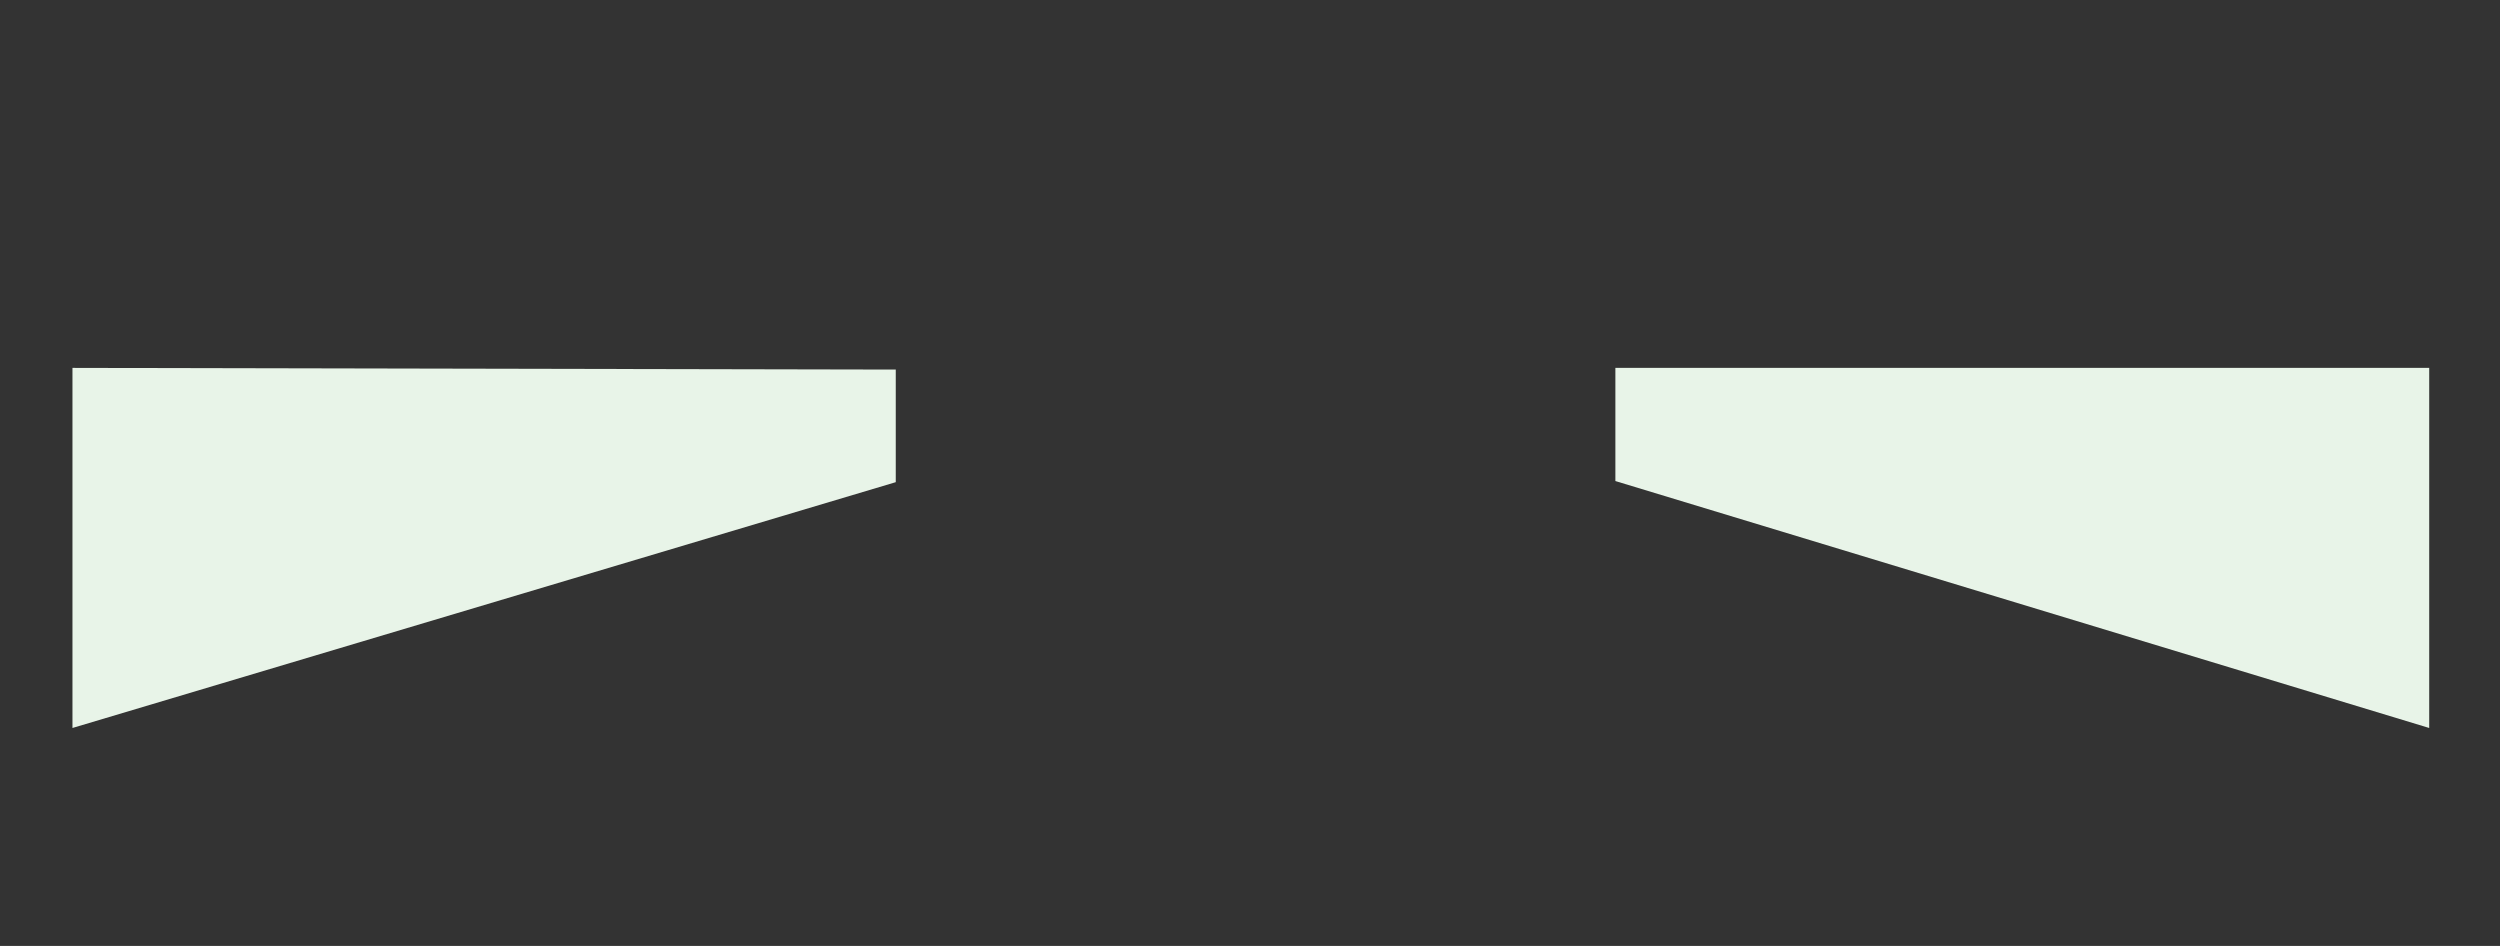 <?xml version="1.0" encoding="utf-8"?>
<!-- Generator: Adobe Illustrator 25.4.1, SVG Export Plug-In . SVG Version: 6.00 Build 0)  -->
<svg version="1.1" id="Layer_1" xmlns="http://www.w3.org/2000/svg" xmlns:xlink="http://www.w3.org/1999/xlink" x="0px" y="0px"
	 viewBox="0 0 448.5 169.7" style="enable-background:new 0 0 448.5 169.7;" xml:space="preserve">
<rect x="0" y="0" width="448.5" height="169.7" fill="#333333" stroke="none"/>
<style type="text/css">
	
	.st1{display:inline;fill:#E8F4E8;}
	.st2{display:inline;fill:none;}
	.st3{fill:#E9DDC4;}
	.st4{fill:#B48E2E;}
	.st5{fill:#FFFFFF;}
	.st6{fill:#F9F1E1;}
	.st7{fill:#DBB027;}
	.st8{fill:#4D4D4F;}
	.st9{fill:#A970AF;}
	.st10{fill:#E7DAEC;}
	.st11{fill:#744294;}
	.st12{fill:#DCD7EB;}
	.st13{fill:#3F277C;}
	.st14{fill:#DDD9E8;}
	.st15{fill:#D4A628;}
	.st16{fill:url(#SVGID_1_);}
	.st17{fill:none;}
	.st18{fill:url(#SVGID_00000133519243170365945860000015397189342628298427_);}
	.st19{fill:url(#SVGID_00000125601489704614745580000000408571884282642105_);}
	.st20{fill:url(#SVGID_00000023990105540643631370000006638507974551256196_);}
	
	#icon
	{
    opacity: 0;
    animation-fill-mode: forwards;
    animation-iteration-count: 1;
    animation-name: zoom;
    animation-duration: 3s;
   animation-delay: 0s;
	transform-origin: 224.65px 28.5px;
}
	#title
	{
    opacity: 0;
    animation-fill-mode: forwards;
    animation-iteration-count: 1;
    animation-name: zoom;
    animation-duration: 3s;
   animation-delay: 0.5s;
	transform-origin: 225.85px 74.7px;
}
	
	#bx1,#bx2,#bx3,#bx4,#bx5
	{
    opacity: 0;
    animation-fill-mode: forwards;
    animation-iteration-count: 1;
    animation-name: zoom;
    animation-duration: 3s;

}

#bx1 {animation-delay: 1s; transform-origin: 187.5px 88.1px;}
#bx2 {animation-delay: 2s; transform-origin: 209.9px 88.1px;}
#bx3 {animation-delay: 3s; transform-origin: 224.75px 88.1px;}
#bx4 {animation-delay: 2s; transform-origin: 246.5px 88.1px;}
#bx5 {animation-delay: 1s; transform-origin: 268.1px 88.1px;}

	


@keyframes zoom {
    0% {
        transform: scale(0, 0);
        opacity: 1;
    }

    100% {
        transform: scale(1, 1);
        opacity: 1;
    }
}

	
	
	
</style>
<g class="st0">
	<polygon class="st1" points="13,130.6 160.7,86.5 160.7,66.3 13,66 	"/>
	<rect x="4" y="58" class="st2" width="165.8" height="73.6"/>
</g>
<g class="st0">
	<polygon class="st1" points="435.8,130.6 289.8,86.3 289.8,66 435.8,66 	"/>
	<rect x="280.8" y="58" class="st2" width="164" height="73.6"/>
</g>
<g id="bx4">
	<polygon class="st3" points="246.5,88.1 265.9,88.1 350.5,131 269.6,131 	"/>
	<rect x="269.5" y="131" class="st4" width="81" height="27"/>
	<g>
		<path class="st5" d="M277.2,136.7v2.1c0.7-1,1.2-1.7,1.5-2.1h1.3c-0.5,0.7-1.2,1.5-1.8,2.4c0.7,0.8,1.4,1.7,2.2,2.7H279
			c-0.5-0.7-1.1-1.4-1.8-2.4l0,0v2.4h-1v-5.1L277.2,136.7L277.2,136.7z"/>
		<path class="st5" d="M281,141.7v-5.1c0.1,0,0.3,0,0.6-0.1c0.3,0,0.6,0,0.8,0c1.3,0,1.9,0.5,1.9,1.6c0,0.7-0.2,1.1-0.7,1.4
			c-0.3,0.2-0.7,0.3-1.1,0.3c-0.3,0-0.5,0-0.6-0.1v1.9H281V141.7z M282,137.5v1.5c0.1,0.1,0.3,0.1,0.5,0.1s0.4-0.1,0.5-0.2
			c0.1-0.2,0.2-0.4,0.2-0.6c0-0.5-0.2-0.8-0.7-0.8C282.2,137.4,282.1,137.4,282,137.5z"/>
		<path class="st5" d="M286.3,136.7v5.1h-1v-5.1H286.3z"/>
		<path class="st5" d="M289.6,139c-0.3-0.2-0.6-0.3-0.9-0.3s-0.4,0.1-0.4,0.3s0.2,0.3,0.5,0.4c0.4,0.1,0.7,0.2,0.9,0.4
			c0.2,0.2,0.3,0.5,0.3,0.9c0,0.3-0.1,0.6-0.4,0.8c-0.2,0.2-0.6,0.3-1,0.3c-0.6,0-1.1-0.2-1.5-0.5l0.4-0.6c0.3,0.2,0.6,0.3,1,0.3
			c0.2,0,0.3,0,0.4-0.1s0.1-0.2,0.1-0.3c0-0.2-0.2-0.4-0.6-0.4c-0.8-0.2-1.2-0.5-1.2-1.2c0-0.3,0.1-0.6,0.4-0.8s0.6-0.3,0.9-0.3
			c0.5,0,0.9,0.1,1.3,0.4L289.6,139z"/>
		<path class="st5" d="M295.2,139.1h1v0.3c0,0.5-0.1,0.9-0.4,1.4c0.2,0.3,0.5,0.6,0.9,1h-1.2l-0.1-0.1c-0.1-0.1-0.1-0.1-0.1-0.2
			c-0.3,0.3-0.7,0.4-1.2,0.4s-0.9-0.2-1.2-0.5c-0.2-0.3-0.3-0.6-0.3-0.9c0-0.5,0.2-1,0.7-1.4c-0.4-0.4-0.6-0.8-0.6-1.2
			s0.1-0.7,0.4-0.9s0.6-0.3,1-0.3s0.9,0.2,1.3,0.5c-0.1,0.1-0.2,0.2-0.3,0.4c0,0.1-0.1,0.1-0.1,0.2c-0.3-0.2-0.6-0.2-0.9-0.2
			c-0.2,0-0.3,0-0.4,0.1s-0.1,0.2-0.1,0.3c0,0.2,0.1,0.4,0.3,0.6l0.1,0.1c0.1,0.1,0.2,0.3,0.4,0.5c0.3,0.4,0.6,0.7,0.8,0.9
			c0.1-0.1,0.1-0.3,0.1-0.6L295.2,139.1L295.2,139.1z M293.8,139.6c-0.1,0.2-0.2,0.4-0.2,0.7c0,0.4,0.2,0.7,0.6,0.7
			c0.2,0,0.4-0.1,0.5-0.2c-0.1-0.1-0.2-0.3-0.4-0.5C294.1,139.9,293.9,139.8,293.8,139.6z"/>
		<path class="st5" d="M299.6,141.7v-5.1c0.1,0,0.3,0,0.6-0.1c0.3,0,0.6,0,0.8,0c1.3,0,1.9,0.5,1.9,1.6c0,0.7-0.2,1.1-0.7,1.4
			c-0.3,0.2-0.7,0.3-1.1,0.3c-0.3,0-0.5,0-0.6-0.1v1.9h-0.9L299.6,141.7L299.6,141.7z M300.6,137.5v1.5c0.1,0.1,0.3,0.1,0.5,0.1
			s0.4-0.1,0.5-0.2c0.1-0.2,0.2-0.4,0.2-0.6c0-0.5-0.2-0.8-0.7-0.8C300.9,137.4,300.7,137.4,300.6,137.5z"/>
		<path class="st5" d="M306.9,140.2h-2.5c0,0.2,0.1,0.4,0.3,0.6s0.4,0.2,0.6,0.2c0.3,0,0.7-0.1,1.1-0.3l0.3,0.5
			c-0.4,0.3-0.9,0.5-1.4,0.5c-0.6,0-1.1-0.2-1.4-0.5s-0.5-0.8-0.5-1.4c0-0.6,0.2-1,0.6-1.4c0.3-0.3,0.8-0.5,1.3-0.5
			c0.6,0,1,0.2,1.3,0.6c0.3,0.3,0.4,0.8,0.4,1.3L306.9,140.2L306.9,140.2z M304.4,139.5h1.5c0-0.5-0.3-0.8-0.8-0.8
			C304.7,138.7,304.4,139,304.4,139.5z"/>
		<path class="st5" d="M308.6,138.1l0.1,0.3c0.1-0.1,0.2-0.2,0.3-0.3c0.2-0.1,0.3-0.1,0.5-0.1c0.5,0,0.8,0.2,1.1,0.7l-0.8,0.5
			c-0.2-0.2-0.4-0.3-0.6-0.3s-0.3,0.1-0.4,0.3v2.6h-1v-3.6L308.6,138.1L308.6,138.1z"/>
		<path class="st5" d="M310.8,138.9v-0.8h0.6v-0.5c0-0.7,0.3-1,1-1c0.4,0,0.8,0.1,1.2,0.4l-0.4,0.5c-0.2-0.1-0.4-0.2-0.5-0.2
			c-0.2,0-0.2,0.1-0.2,0.4v0.4h1v0.8h-1v2.8h-1v-2.8L310.8,138.9L310.8,138.9z"/>
		<path class="st5" d="M315.6,138c0.6,0,1.1,0.2,1.4,0.6c0.3,0.4,0.4,0.8,0.4,1.3c0,0.6-0.2,1.1-0.6,1.4c-0.3,0.3-0.7,0.5-1.2,0.5
			s-1-0.2-1.3-0.6c-0.3-0.4-0.5-0.8-0.5-1.3c0-0.6,0.2-1.1,0.5-1.4C314.7,138.2,315.1,138,315.6,138z M315.6,141.1
			c0.5,0,0.8-0.4,0.8-1.2s-0.3-1.2-0.8-1.2s-0.8,0.4-0.8,1.2C314.8,140.7,315.1,141.1,315.6,141.1z"/>
		<path class="st5" d="M319.1,138.1l0.1,0.3c0.1-0.1,0.2-0.2,0.3-0.3c0.2-0.1,0.3-0.1,0.5-0.1c0.5,0,0.8,0.2,1.1,0.7l-0.8,0.5
			c-0.2-0.2-0.4-0.3-0.6-0.3s-0.3,0.1-0.4,0.3v2.6h-1v-3.6L319.1,138.1L319.1,138.1z"/>
		<path class="st5" d="M322.5,138.5c0.3-0.3,0.7-0.4,1.1-0.4c0.3,0,0.6,0.1,0.8,0.2c0.2,0.1,0.4,0.3,0.5,0.5
			c0.1-0.2,0.3-0.4,0.5-0.5s0.5-0.2,0.8-0.2c0.9,0,1.3,0.5,1.3,1.6v2.2h-1V140c0-0.4-0.1-0.6-0.2-0.8c-0.1-0.1-0.3-0.2-0.5-0.2
			c-0.4,0-0.6,0.1-0.9,0.4v2.5h-1v-2c0-0.3-0.1-0.5-0.2-0.7c-0.1-0.1-0.3-0.2-0.6-0.2c-0.2,0-0.3,0-0.5,0.1c-0.1,0-0.2,0.1-0.3,0.2
			v2.6h-1v-3.6h0.9L322.5,138.5L322.5,138.5z"/>
		<path class="st5" d="M331.6,141.7h-0.8l-0.1-0.3c-0.4,0.3-0.7,0.4-1.1,0.4c-0.8,0-1.2-0.4-1.2-1.2c0-0.4,0.2-0.7,0.5-0.9
			s0.8-0.3,1.5-0.3h0.2l0,0c0-0.2,0-0.4-0.1-0.5s-0.3-0.1-0.5-0.1c-0.4,0-0.7,0.1-1,0.3c-0.1-0.2-0.2-0.3-0.3-0.5
			c0.3-0.2,0.6-0.4,0.8-0.5s0.5-0.1,0.8-0.1c0.9,0,1.3,0.5,1.3,1.6L331.6,141.7L331.6,141.7z M330.5,140h-0.1
			c-0.3,0-0.5,0.1-0.7,0.2c-0.2,0.1-0.3,0.2-0.3,0.4c0,0.3,0.1,0.5,0.4,0.5c0.2,0,0.3-0.1,0.5-0.2c0.1-0.1,0.2-0.2,0.2-0.4V140z"/>
		<path class="st5" d="M333.6,138.5c0.1-0.1,0.3-0.2,0.5-0.3s0.4-0.1,0.6-0.1c0.5,0,0.8,0.1,1,0.4c0.2,0.3,0.3,0.7,0.3,1.2v2.1h-1
			v-2.1c0-0.5-0.2-0.8-0.7-0.8c-0.1,0-0.2,0-0.4,0.1c-0.1,0.1-0.2,0.1-0.3,0.2v2.6h-1v-3.6h0.9C333.5,138.2,333.6,138.4,333.6,138.5
			L333.6,138.5z"/>
		<path class="st5" d="M340.1,141.3c-0.4,0.4-0.8,0.6-1.3,0.6c-0.6,0-1.1-0.2-1.5-0.6c-0.3-0.3-0.5-0.8-0.5-1.3
			c0-0.6,0.2-1.1,0.6-1.4c0.4-0.3,0.8-0.5,1.3-0.5c0.6,0,1,0.2,1.4,0.5l-0.3,0.5c-0.3-0.2-0.6-0.4-0.9-0.4s-0.5,0.1-0.7,0.3
			s-0.3,0.5-0.3,0.9c0,0.3,0.1,0.6,0.3,0.8c0.2,0.2,0.4,0.3,0.7,0.3c0.4,0,0.7-0.1,0.9-0.4L340.1,141.3z"/>
		<path class="st5" d="M344.2,140.2h-2.5c0,0.2,0.1,0.4,0.3,0.6s0.4,0.2,0.6,0.2c0.3,0,0.7-0.1,1.1-0.3l0.3,0.5
			c-0.4,0.3-0.9,0.5-1.4,0.5c-0.6,0-1.1-0.2-1.4-0.5s-0.5-0.8-0.5-1.4c0-0.6,0.2-1,0.6-1.4c0.3-0.3,0.8-0.5,1.3-0.5
			c0.6,0,1,0.2,1.3,0.6c0.3,0.3,0.4,0.8,0.4,1.3L344.2,140.2L344.2,140.2z M341.7,139.5h1.5c0-0.5-0.3-0.8-0.8-0.8
			C342,138.7,341.7,139,341.7,139.5z"/>
	</g>
	<g>
		<path class="st5" d="M290.1,149.5c0.3-1.1,0.7-2.4,1.2-3.9h1.5v5.1h-1.1v-4.1c-0.3,1.1-0.7,2.5-1.2,4.1h-0.9
			c-0.6-1.8-1-3.2-1.2-4.1v4.1h-1v-5.1h1.5C289.3,147,289.8,148.3,290.1,149.5z"/>
		<path class="st5" d="M296.9,150.7h-0.8l-0.1-0.3c-0.4,0.3-0.7,0.4-1.1,0.4c-0.8,0-1.2-0.4-1.2-1.2c0-0.4,0.2-0.7,0.5-0.9
			s0.8-0.3,1.5-0.3h0.2l0,0c0-0.2,0-0.4-0.1-0.5s-0.3-0.1-0.5-0.1c-0.4,0-0.7,0.1-1,0.3c-0.1-0.2-0.2-0.3-0.3-0.5
			c0.3-0.2,0.6-0.4,0.8-0.5s0.5-0.1,0.8-0.1c0.9,0,1.3,0.5,1.3,1.6L296.9,150.7L296.9,150.7z M295.9,149h-0.1
			c-0.3,0-0.5,0.1-0.7,0.2c-0.2,0.1-0.3,0.2-0.3,0.4c0,0.3,0.1,0.5,0.4,0.5c0.2,0,0.3-0.1,0.5-0.2c0.1-0.1,0.2-0.2,0.2-0.4V149z"/>
		<path class="st5" d="M299,147.5c0.1-0.1,0.3-0.2,0.5-0.3s0.4-0.1,0.6-0.1c0.5,0,0.8,0.1,1,0.4c0.2,0.3,0.3,0.7,0.3,1.2v2.1h-1
			v-2.1c0-0.5-0.2-0.8-0.7-0.8c-0.1,0-0.2,0-0.4,0.1c-0.1,0.1-0.2,0.1-0.3,0.2v2.6h-1v-3.6h0.9C298.9,147.2,298.9,147.4,299,147.5
			L299,147.5z"/>
		<path class="st5" d="M305.4,150.7h-0.8l-0.1-0.3c-0.4,0.3-0.7,0.4-1.1,0.4c-0.8,0-1.2-0.4-1.2-1.2c0-0.4,0.2-0.7,0.5-0.9
			s0.8-0.3,1.5-0.3h0.2l0,0c0-0.2,0-0.4-0.1-0.5s-0.3-0.1-0.5-0.1c-0.4,0-0.7,0.1-1,0.3c-0.1-0.2-0.2-0.3-0.3-0.5
			c0.3-0.2,0.6-0.4,0.8-0.5s0.5-0.1,0.8-0.1c0.9,0,1.3,0.5,1.3,1.6L305.4,150.7L305.4,150.7z M304.3,149h-0.1
			c-0.3,0-0.5,0.1-0.7,0.2c-0.2,0.1-0.3,0.2-0.3,0.4c0,0.3,0.1,0.5,0.4,0.5c0.2,0,0.3-0.1,0.5-0.2c0.1-0.1,0.2-0.2,0.2-0.4V149z"/>
		<path class="st5" d="M308.7,150.3c-0.2,0.4-0.6,0.5-1,0.5c-0.5,0-0.9-0.2-1.2-0.6c-0.3-0.3-0.4-0.7-0.4-1.2c0-0.7,0.2-1.2,0.6-1.6
			c0.3-0.3,0.7-0.4,1.1-0.4c0.3,0,0.6,0.1,0.9,0.2c0.2,0.1,0.2,0.2,0.2,0.2l0.1-0.4h0.8v3.3c0,0.6-0.2,1.1-0.5,1.4
			c-0.3,0.3-0.7,0.5-1.3,0.5c-0.6,0-1.1-0.2-1.5-0.6l0.3-0.5c0.3,0.2,0.7,0.3,1.1,0.3C308.5,151.5,308.7,151.1,308.7,150.3z
			 M308.7,148.3c0-0.2-0.1-0.3-0.2-0.4c-0.1-0.1-0.3-0.2-0.5-0.2c-0.3,0-0.5,0.1-0.6,0.3s-0.2,0.5-0.2,0.9c0,0.8,0.3,1.2,0.8,1.2
			c0.2,0,0.4-0.1,0.6-0.3s0.2-0.4,0.2-0.6L308.7,148.3L308.7,148.3z"/>
		<path class="st5" d="M314.2,149.2h-2.5c0,0.2,0.1,0.4,0.3,0.6s0.4,0.2,0.6,0.2c0.3,0,0.7-0.1,1.1-0.3l0.3,0.5
			c-0.4,0.3-0.9,0.5-1.4,0.5c-0.6,0-1.1-0.2-1.4-0.5s-0.5-0.8-0.5-1.4c0-0.6,0.2-1,0.6-1.4c0.3-0.3,0.8-0.5,1.3-0.5
			c0.6,0,1,0.2,1.3,0.6c0.3,0.3,0.4,0.8,0.4,1.3L314.2,149.2L314.2,149.2z M311.7,148.5h1.5c0-0.5-0.3-0.8-0.8-0.8
			C312,147.7,311.7,148,311.7,148.5z"/>
		<path class="st5" d="M316,147.5c0.3-0.3,0.7-0.4,1.1-0.4c0.3,0,0.6,0.1,0.8,0.2c0.2,0.1,0.4,0.3,0.5,0.5c0.1-0.2,0.3-0.4,0.5-0.5
			s0.5-0.2,0.8-0.2c0.9,0,1.3,0.5,1.3,1.6v2.2h-1V149c0-0.4-0.1-0.6-0.2-0.8c-0.1-0.1-0.3-0.2-0.5-0.2c-0.4,0-0.6,0.1-0.9,0.4v2.5
			h-1v-2c0-0.3-0.1-0.5-0.2-0.7c-0.1-0.1-0.3-0.2-0.6-0.2c-0.2,0-0.3,0-0.5,0.1c-0.1,0-0.2,0.1-0.3,0.2v2.6h-1v-3.6h0.9L316,147.5
			L316,147.5z"/>
		<path class="st5" d="M325.5,149.2H323c0,0.2,0.1,0.4,0.3,0.6s0.4,0.2,0.6,0.2c0.3,0,0.7-0.1,1.1-0.3l0.3,0.5
			c-0.4,0.3-0.9,0.5-1.4,0.5c-0.6,0-1.1-0.2-1.4-0.5s-0.5-0.8-0.5-1.4c0-0.6,0.2-1,0.6-1.4c0.3-0.3,0.8-0.5,1.3-0.5
			c0.6,0,1,0.2,1.3,0.6c0.3,0.3,0.4,0.8,0.4,1.3L325.5,149.2L325.5,149.2z M323,148.5h1.5c0-0.5-0.3-0.8-0.8-0.8
			C323.3,147.7,323,148,323,148.5z"/>
		<path class="st5" d="M327.3,147.5c0.1-0.1,0.3-0.2,0.5-0.3s0.4-0.1,0.6-0.1c0.5,0,0.8,0.1,1,0.4c0.2,0.3,0.3,0.7,0.3,1.2v2.1h-1
			v-2.1c0-0.5-0.2-0.8-0.7-0.8c-0.1,0-0.2,0-0.4,0.1c-0.1,0.1-0.2,0.1-0.3,0.2v2.6h-1v-3.6h0.9C327.2,147.2,327.3,147.4,327.3,147.5
			L327.3,147.5z"/>
		<path class="st5" d="M333,147.9h-1v1.8c0,0.3,0.1,0.4,0.3,0.4c0.2,0,0.4-0.1,0.6-0.2l0.3,0.5c-0.4,0.3-0.8,0.4-1.3,0.4
			c-0.6,0-1-0.4-1-1.1v-1.9h-0.5V147h0.5v-0.6c0.3-0.1,0.6-0.3,1-0.5v1.2h1v0.8H333z"/>
	</g>
</g>
<g id="bx5">
	<polygon class="st6" points="289.7,88.1 423.4,130.4 425.6,131.3 422.5,131 354.8,131 268.1,88.1 	"/>
	<path class="st7" d="M354.8,131v27h67.5c7.5,0,13.5-6,13.5-13.5s-6-13.5-13.5-13.5H354.8z"/>
	<g>
		<path class="st5" d="M370.4,146.7v-5c0.4-0.1,0.9-0.1,1.5-0.1c0.7,0,1.2,0.2,1.5,0.5s0.4,0.6,0.4,1c0,0.3-0.1,0.5-0.3,0.7
			c-0.2,0.2-0.4,0.3-0.7,0.3l0,0c0.4,0,0.6,0.2,0.8,0.4c0.2,0.2,0.3,0.5,0.3,0.9c0,0.5-0.2,0.9-0.6,1.2c-0.4,0.2-0.9,0.3-1.5,0.3
			C371.2,146.8,370.7,146.8,370.4,146.7z M371.4,142.4v1.2h0.6c0.4,0,0.7-0.2,0.7-0.6c0-0.4-0.3-0.6-0.8-0.6l0,0
			C371.7,142.4,371.6,142.4,371.4,142.4z M371.4,144.4v1.5c0.1,0,0.3,0.1,0.6,0.1c0.5,0,0.8-0.2,0.8-0.7c0-0.6-0.3-0.8-0.8-0.8h-0.6
			V144.4z"/>
		<path class="st5" d="M375.6,143.1l0.1,0.3c0.1-0.1,0.2-0.2,0.3-0.3c0.2-0.1,0.3-0.1,0.5-0.1c0.5,0,0.8,0.2,1.1,0.7l-0.8,0.5
			c-0.2-0.2-0.4-0.3-0.6-0.3s-0.3,0.1-0.4,0.3v2.6h-1v-3.6L375.6,143.1L375.6,143.1z"/>
		<path class="st5" d="M380.8,146.7H380l-0.1-0.3c-0.4,0.3-0.7,0.4-1.1,0.4c-0.8,0-1.2-0.4-1.2-1.2c0-0.4,0.2-0.7,0.5-0.9
			s0.8-0.3,1.5-0.3h0.2l0,0c0-0.2,0-0.4-0.1-0.5s-0.3-0.1-0.5-0.1c-0.4,0-0.7,0.1-1,0.3c-0.1-0.2-0.2-0.3-0.3-0.5
			c0.3-0.2,0.6-0.4,0.8-0.5s0.5-0.1,0.8-0.1c0.9,0,1.3,0.5,1.3,1.6L380.8,146.7L380.8,146.7z M379.8,145h-0.1
			c-0.3,0-0.5,0.1-0.7,0.2c-0.2,0.1-0.3,0.2-0.3,0.4c0,0.3,0.1,0.5,0.4,0.5c0.2,0,0.3-0.1,0.5-0.2c0.1-0.1,0.2-0.2,0.2-0.4V145z"/>
		<path class="st5" d="M382.9,143.4c0.1-0.1,0.3-0.2,0.5-0.3s0.4-0.1,0.6-0.1c0.5,0,0.8,0.1,1,0.4c0.2,0.3,0.3,0.7,0.3,1.2v2.1h-1
			v-2.1c0-0.5-0.2-0.8-0.7-0.8c-0.1,0-0.2,0-0.4,0.1c-0.1,0.1-0.2,0.1-0.3,0.2v2.6h-1v-3.6h0.9C382.8,143.2,382.8,143.3,382.9,143.4
			L382.9,143.4z"/>
		<path class="st5" d="M388.9,146.7l-0.1-0.4c-0.1,0.1-0.2,0.3-0.4,0.3c-0.2,0.1-0.4,0.1-0.6,0.1c-0.6,0-1-0.2-1.3-0.6
			c-0.2-0.3-0.4-0.7-0.4-1.2c0-0.7,0.2-1.2,0.6-1.6c0.3-0.3,0.7-0.4,1.1-0.4s0.7,0.1,0.9,0.3V142l1-0.6v5.1h-0.8L388.9,146.7
			L388.9,146.7z M388.7,145.3v-1c0-0.2-0.1-0.3-0.3-0.4c-0.1-0.1-0.3-0.2-0.5-0.2c-0.3,0-0.5,0.1-0.6,0.3s-0.2,0.5-0.2,0.9
			c0,0.8,0.3,1.2,0.8,1.2c0.2,0,0.4-0.1,0.5-0.2C388.6,145.7,388.7,145.5,388.7,145.3z"/>
		<path class="st5" d="M393.9,141.6v5.1h-1v-5.1H393.9z"/>
		<path class="st5" d="M397.6,146.7l-0.1-0.4c-0.1,0.1-0.2,0.3-0.4,0.3c-0.2,0.1-0.4,0.1-0.6,0.1c-0.6,0-1-0.2-1.3-0.6
			c-0.2-0.3-0.4-0.7-0.4-1.2c0-0.7,0.2-1.2,0.6-1.6c0.3-0.3,0.7-0.4,1.1-0.4s0.7,0.1,0.9,0.3V142l1-0.6v5.1h-0.8L397.6,146.7
			L397.6,146.7z M397.4,145.3v-1c0-0.2-0.1-0.3-0.3-0.4c-0.1-0.1-0.3-0.2-0.5-0.2c-0.3,0-0.5,0.1-0.6,0.3s-0.2,0.5-0.2,0.9
			c0,0.8,0.3,1.2,0.8,1.2c0.2,0,0.4-0.1,0.5-0.2C397.3,145.7,397.4,145.5,397.4,145.3z"/>
		<path class="st5" d="M402.9,145.2h-2.5c0,0.2,0.1,0.4,0.3,0.6s0.4,0.2,0.6,0.2c0.3,0,0.7-0.1,1.1-0.3l0.3,0.5
			c-0.4,0.3-0.9,0.5-1.4,0.5c-0.6,0-1.1-0.2-1.4-0.5s-0.5-0.8-0.5-1.4c0-0.6,0.2-1,0.6-1.4c0.3-0.3,0.8-0.5,1.3-0.5
			c0.6,0,1,0.2,1.3,0.6c0.3,0.3,0.4,0.8,0.4,1.3L402.9,145.2L402.9,145.2z M400.3,144.5h1.5c0-0.5-0.3-0.8-0.8-0.8
			C400.7,143.7,400.4,143.9,400.3,144.5z"/>
		<path class="st5" d="M404.7,143.4c0.1-0.1,0.3-0.2,0.5-0.3s0.4-0.1,0.6-0.1c0.5,0,0.8,0.1,1,0.4c0.2,0.3,0.3,0.7,0.3,1.2v2.1h-1
			v-2.1c0-0.5-0.2-0.8-0.7-0.8c-0.1,0-0.2,0-0.4,0.1c-0.1,0.1-0.2,0.1-0.3,0.2v2.6h-1v-3.6h0.9C404.6,143.2,404.6,143.3,404.7,143.4
			L404.7,143.4z"/>
		<path class="st5" d="M410.3,143.9h-1v1.8c0,0.3,0.1,0.4,0.3,0.4c0.2,0,0.4-0.1,0.6-0.2l0.3,0.5c-0.4,0.3-0.8,0.4-1.3,0.4
			c-0.6,0-1-0.4-1-1.1v-1.9h-0.5V143h0.5v-0.6c0.3-0.1,0.6-0.3,1-0.5v1.2h1v0.8H410.3z"/>
		<path class="st5" d="M411.1,142.1c0-0.2,0.1-0.3,0.2-0.4c0.1-0.1,0.3-0.2,0.4-0.2c0.2,0,0.3,0.1,0.5,0.2c0.1,0.1,0.2,0.3,0.2,0.4
			c0,0.2-0.1,0.3-0.2,0.5s-0.3,0.2-0.5,0.2s-0.3-0.1-0.4-0.2C411.1,142.5,411.1,142.3,411.1,142.1z M412.2,143.1v3.6h-1v-3.6H412.2z
			"/>
		<path class="st5" d="M415.5,143.9h-1v1.8c0,0.3,0.1,0.4,0.3,0.4c0.2,0,0.4-0.1,0.6-0.2l0.3,0.5c-0.4,0.3-0.8,0.4-1.3,0.4
			c-0.6,0-1-0.4-1-1.1v-1.9H413V143h0.5v-0.6c0.3-0.1,0.6-0.3,1-0.5v1.2h1V143.9z"/>
		<path class="st5" d="M419.8,143.1c-0.2,0.6-0.5,1.4-0.9,2.4c-0.3,0.8-0.5,1.3-0.6,1.8c-0.2,0.7-0.6,1-1.1,1
			c-0.4,0-0.7-0.2-1.1-0.5c0.1-0.2,0.2-0.3,0.3-0.5c0.2,0.1,0.4,0.2,0.5,0.2c0.2,0,0.4-0.3,0.6-0.8h-0.2l-1.3-3.6h1
			c0.1,0.2,0.1,0.5,0.3,0.8v0.1c0.2,0.7,0.4,1.2,0.5,1.5l0.9-2.5h1.1L419.8,143.1L419.8,143.1z"/>
	</g>
</g>
<g id="title">
	<rect x="164.4" y="64.6" class="st8" width="122.9" height="20.2"/>
	<g>
		<path class="st5" d="M177.6,70.4c0.9,0,1.6,0.3,2,1c0.4,0.5,0.6,1.2,0.6,2c0,0.9-0.2,1.6-0.7,2.1s-1.1,0.8-1.9,0.8
			c-0.9,0-1.6-0.3-2-1c-0.4-0.5-0.6-1.1-0.6-1.9c0-0.9,0.2-1.6,0.7-2.2C176.2,70.7,176.8,70.4,177.6,70.4z M177.6,75.4
			c0.4,0,0.8-0.2,1-0.5s0.4-0.8,0.4-1.4c0-0.7-0.1-1.2-0.4-1.5c-0.2-0.3-0.6-0.5-1-0.5s-0.8,0.2-1,0.5s-0.4,0.8-0.4,1.5
			C176.2,74.7,176.7,75.4,177.6,75.4z"/>
		<path class="st5" d="M182,72.2l0.1,0.4c0.3-0.3,0.6-0.5,1.1-0.5c0.6,0,1.1,0.2,1.5,0.6c0.3,0.4,0.5,0.8,0.5,1.4
			c0,0.8-0.2,1.3-0.7,1.7c-0.4,0.3-0.8,0.5-1.3,0.5c-0.2,0-0.3,0-0.5-0.1s-0.3-0.1-0.4-0.2v1.8h-1.1v-5.7L182,72.2L182,72.2z
			 M182.2,73.8v1c0,0.2,0.1,0.4,0.2,0.5c0.1,0.2,0.3,0.2,0.5,0.2c0.3,0,0.5-0.1,0.7-0.4s0.3-0.6,0.3-1s-0.1-0.7-0.2-1
			c-0.2-0.2-0.4-0.4-0.6-0.4c-0.2,0-0.4,0.1-0.6,0.3C182.3,73.3,182.2,73.5,182.2,73.8z"/>
		<path class="st5" d="M189.9,74.6H187c0,0.3,0.1,0.5,0.3,0.7s0.4,0.3,0.7,0.3c0.4,0,0.8-0.1,1.2-0.4l0.3,0.6
			c-0.4,0.4-1,0.6-1.6,0.6c-0.7,0-1.2-0.2-1.6-0.6c-0.4-0.4-0.6-0.9-0.6-1.5s0.2-1.2,0.6-1.6c0.4-0.4,0.9-0.6,1.4-0.6
			c0.6,0,1.2,0.2,1.5,0.7c0.3,0.4,0.5,0.9,0.5,1.4v0.4H189.9z M187,73.7h1.7c0-0.6-0.3-0.9-0.9-0.9C187.3,72.9,187,73.1,187,73.7z"
			/>
		<path class="st5" d="M191.8,72.2l0.1,0.4c0.1-0.1,0.2-0.2,0.3-0.3c0.2-0.1,0.3-0.1,0.5-0.1c0.5,0,0.9,0.3,1.2,0.8l-1,0.5
			c-0.2-0.2-0.4-0.3-0.6-0.3c-0.2,0-0.4,0.1-0.5,0.3v2.9h-1.1v-4.1h1.1V72.2z"/>
		<path class="st5" d="M197.7,76.2h-0.9l-0.1-0.4c-0.4,0.3-0.8,0.5-1.2,0.5c-0.9,0-1.4-0.4-1.4-1.3c0-0.4,0.2-0.8,0.6-1
			c0.4-0.3,1-0.4,1.7-0.4h0.2l0,0c0-0.3-0.1-0.4-0.2-0.5c-0.1-0.1-0.3-0.1-0.6-0.1c-0.4,0-0.8,0.1-1.1,0.4c-0.1-0.2-0.2-0.4-0.3-0.6
			c0.3-0.3,0.6-0.4,0.9-0.5c0.3-0.1,0.6-0.1,0.9-0.1c1,0,1.4,0.6,1.4,1.8v2.2H197.7z M196.5,74.3h-0.1c-0.3,0-0.6,0.1-0.8,0.2
			s-0.3,0.3-0.3,0.5c0,0.4,0.2,0.6,0.5,0.6c0.2,0,0.4-0.1,0.5-0.2s0.2-0.3,0.3-0.4L196.5,74.3L196.5,74.3z"/>
		<path class="st5" d="M201.5,73.1h-1.2v2c0,0.3,0.1,0.4,0.3,0.4s0.4-0.1,0.7-0.2l0.4,0.6c-0.4,0.3-0.9,0.5-1.4,0.5
			c-0.7,0-1.1-0.4-1.1-1.2v-2.1h-0.6v-0.9h0.6v-0.7c0.3-0.2,0.7-0.4,1.1-0.6v1.3h1.2V73.1z"/>
		<path class="st5" d="M202.3,71.1c0-0.2,0.1-0.4,0.2-0.5c0.1-0.1,0.3-0.2,0.5-0.2s0.4,0.1,0.5,0.2s0.2,0.3,0.2,0.5
			s-0.1,0.4-0.2,0.5c-0.1,0.1-0.3,0.2-0.5,0.2s-0.4-0.1-0.5-0.2S202.3,71.3,202.3,71.1z M203.6,72.2v4.1h-1.1v-4.1H203.6z"/>
		<path class="st5" d="M205.8,72.6c0.1-0.1,0.3-0.3,0.5-0.4s0.5-0.1,0.7-0.1c0.5,0,0.9,0.1,1.1,0.4c0.2,0.3,0.3,0.7,0.3,1.4v2.4
			h-1.1v-2.4c0-0.6-0.3-0.9-0.8-0.9c-0.1,0-0.3,0-0.4,0.1c-0.1,0.1-0.3,0.1-0.3,0.2v3h-1.1v-4.1h1C205.7,72.3,205.8,72.5,205.8,72.6
			L205.8,72.6z"/>
		<path class="st5" d="M212.3,75.8c-0.3,0.4-0.7,0.6-1.1,0.6c-0.6,0-1.1-0.2-1.4-0.6c-0.3-0.4-0.4-0.8-0.4-1.4
			c0-0.8,0.2-1.4,0.7-1.8c0.3-0.3,0.8-0.5,1.2-0.5s0.7,0.1,1,0.3c0.2,0.1,0.3,0.2,0.3,0.3l0.1-0.4h0.9V76c0,0.7-0.2,1.2-0.5,1.6
			s-0.8,0.5-1.4,0.5c-0.6,0-1.2-0.2-1.7-0.6l0.3-0.6c0.4,0.2,0.8,0.4,1.2,0.4C212,77.1,212.3,76.7,212.3,75.8z M212.3,73.5
			c0-0.2-0.1-0.3-0.3-0.5c-0.2-0.1-0.3-0.2-0.5-0.2c-0.3,0-0.5,0.1-0.7,0.4c-0.2,0.2-0.3,0.6-0.3,1c0,0.9,0.3,1.3,0.9,1.3
			c0.2,0,0.5-0.1,0.6-0.3c0.2-0.2,0.3-0.4,0.3-0.7V73.5z"/>
		<path class="st5" d="M217.9,72.6c0.3-0.3,0.8-0.5,1.3-0.5c0.3,0,0.7,0.1,0.9,0.2c0.3,0.1,0.5,0.3,0.6,0.6c0.1-0.2,0.3-0.4,0.6-0.6
			c0.3-0.1,0.6-0.2,0.9-0.2c1,0,1.4,0.6,1.4,1.7v2.4h-1.1v-2.1c0-0.4-0.1-0.7-0.2-0.9c-0.1-0.2-0.3-0.2-0.6-0.2
			c-0.4,0-0.7,0.2-1,0.5v2.8h-1.1V74c0-0.4-0.1-0.6-0.2-0.8s-0.3-0.2-0.6-0.2c-0.2,0-0.3,0-0.5,0.1s-0.3,0.1-0.3,0.2v3h-1.1v-4.1h1
			L217.9,72.6L217.9,72.6z"/>
		<path class="st5" d="M226.6,72.1c0.7,0,1.2,0.2,1.6,0.7c0.3,0.4,0.5,0.9,0.5,1.4c0,0.7-0.2,1.2-0.7,1.6c-0.4,0.3-0.8,0.5-1.3,0.5
			c-0.6,0-1.1-0.2-1.5-0.7c-0.4-0.4-0.5-0.9-0.5-1.5c0-0.7,0.2-1.2,0.6-1.6C225.5,72.2,226,72.1,226.6,72.1z M226.6,75.5
			c0.6,0,0.9-0.4,0.9-1.3s-0.3-1.3-0.9-1.3s-0.9,0.4-0.9,1.3C225.7,75.1,226,75.5,226.6,75.5z"/>
		<path class="st5" d="M232.5,76.2l-0.2-0.4c-0.1,0.2-0.3,0.3-0.5,0.4s-0.4,0.2-0.7,0.2c-0.6,0-1.1-0.2-1.5-0.6
			c-0.3-0.4-0.4-0.8-0.4-1.4c0-0.8,0.2-1.4,0.7-1.8c0.3-0.3,0.8-0.5,1.2-0.5s0.8,0.1,1,0.3v-1.3l1.1-0.6v5.8L232.5,76.2L232.5,76.2z
			 M232.2,74.7v-1.1c0-0.2-0.1-0.4-0.3-0.5s-0.3-0.2-0.5-0.2c-0.3,0-0.5,0.1-0.7,0.4s-0.3,0.6-0.3,1c0,0.9,0.3,1.3,0.9,1.3
			c0.2,0,0.4-0.1,0.6-0.3S232.2,74.9,232.2,74.7z"/>
		<path class="st5" d="M238.4,74.6h-2.8c0,0.3,0.1,0.5,0.3,0.7s0.4,0.3,0.7,0.3c0.4,0,0.8-0.1,1.2-0.4l0.3,0.6
			c-0.4,0.4-1,0.6-1.6,0.6c-0.7,0-1.2-0.2-1.6-0.6c-0.4-0.4-0.6-0.9-0.6-1.5s0.2-1.2,0.6-1.6c0.4-0.4,0.9-0.6,1.4-0.6
			c0.6,0,1.2,0.2,1.5,0.7c0.3,0.4,0.5,0.9,0.5,1.4v0.4H238.4z M235.5,73.7h1.7c0-0.6-0.3-0.9-0.9-0.9
			C235.9,72.9,235.6,73.1,235.5,73.7z"/>
		<path class="st5" d="M240.5,70.4v5.8h-1.1V71L240.5,70.4z"/>
		<path class="st5" d="M247.6,74.6h-2.8c0,0.3,0.1,0.5,0.3,0.7s0.4,0.3,0.7,0.3c0.4,0,0.8-0.1,1.2-0.4l0.3,0.6
			c-0.4,0.4-1,0.6-1.6,0.6c-0.7,0-1.2-0.2-1.6-0.6c-0.4-0.4-0.6-0.9-0.6-1.5s0.2-1.2,0.6-1.6c0.4-0.4,0.9-0.6,1.4-0.6
			c0.6,0,1.2,0.2,1.5,0.7c0.3,0.4,0.5,0.9,0.5,1.4v0.4H247.6z M244.8,73.7h1.7c0-0.6-0.3-0.9-0.9-0.9
			C245.1,72.9,244.8,73.1,244.8,73.7z"/>
		<path class="st5" d="M249.7,72.6c0.1-0.1,0.3-0.3,0.5-0.4s0.5-0.1,0.7-0.1c0.5,0,0.9,0.1,1.1,0.4c0.2,0.3,0.3,0.7,0.3,1.4v2.4
			h-1.1v-2.4c0-0.6-0.3-0.9-0.8-0.9c-0.1,0-0.3,0-0.4,0.1c-0.1,0.1-0.3,0.1-0.3,0.2v3h-1.1v-4.1h1C249.6,72.3,249.6,72.5,249.7,72.6
			L249.7,72.6z"/>
		<path class="st5" d="M256.9,76.2H256l-0.1-0.4c-0.4,0.3-0.8,0.5-1.2,0.5c-0.9,0-1.4-0.4-1.4-1.3c0-0.4,0.2-0.8,0.6-1
			c0.4-0.3,1-0.4,1.7-0.4h0.2l0,0c0-0.3-0.1-0.4-0.2-0.5c-0.1-0.1-0.3-0.1-0.6-0.1c-0.4,0-0.8,0.1-1.1,0.4c-0.1-0.2-0.2-0.4-0.3-0.6
			c0.3-0.3,0.6-0.4,0.9-0.5c0.3-0.1,0.6-0.1,0.9-0.1c1,0,1.4,0.6,1.4,1.8v2.2H256.9z M255.7,74.3h-0.1c-0.3,0-0.6,0.1-0.8,0.2
			s-0.3,0.3-0.3,0.5c0,0.4,0.2,0.6,0.5,0.6c0.2,0,0.4-0.1,0.5-0.2s0.2-0.3,0.3-0.4L255.7,74.3L255.7,74.3z"/>
		<path class="st5" d="M259,76.2h-0.9V71l1.1-0.6v2.2c0.1-0.2,0.3-0.3,0.5-0.5c0.2-0.1,0.4-0.1,0.6-0.1c0.6,0,1.1,0.2,1.4,0.6
			s0.4,0.9,0.4,1.5c0,0.8-0.2,1.4-0.7,1.8c-0.3,0.3-0.8,0.5-1.3,0.5s-0.9-0.2-1.2-0.5L259,76.2z M259.2,73.8v1
			c0,0.2,0.1,0.4,0.3,0.6c0.2,0.2,0.4,0.2,0.6,0.2c0.3,0,0.5-0.1,0.7-0.4c0.2-0.2,0.3-0.6,0.3-1s-0.1-0.7-0.2-1
			c-0.2-0.2-0.4-0.4-0.6-0.4c-0.3,0-0.5,0.1-0.6,0.3S259.2,73.5,259.2,73.8z"/>
		<path class="st5" d="M264.3,70.4v5.8h-1.1V71L264.3,70.4z"/>
		<path class="st5" d="M269.3,74.6h-2.8c0,0.3,0.1,0.5,0.3,0.7c0.2,0.2,0.4,0.3,0.7,0.3c0.4,0,0.8-0.1,1.2-0.4l0.3,0.6
			c-0.4,0.4-1,0.6-1.6,0.6c-0.7,0-1.2-0.2-1.6-0.6s-0.6-0.9-0.6-1.5s0.2-1.2,0.6-1.6s0.9-0.6,1.4-0.6c0.6,0,1.2,0.2,1.5,0.7
			c0.3,0.4,0.5,0.9,0.5,1.4v0.4H269.3z M266.4,73.7h1.7c0-0.6-0.3-0.9-0.9-0.9C266.8,72.9,266.5,73.1,266.4,73.7z"/>
		<path class="st5" d="M271.2,72.2l0.1,0.4c0.1-0.1,0.2-0.2,0.3-0.3c0.2-0.1,0.3-0.1,0.5-0.1c0.5,0,0.9,0.3,1.2,0.8l-1,0.5
			c-0.2-0.2-0.4-0.3-0.6-0.3s-0.4,0.1-0.5,0.3v2.9h-1.1v-4.1h1.1V72.2z"/>
		<path class="st5" d="M276.2,73.2c-0.3-0.2-0.6-0.3-1-0.3c-0.3,0-0.4,0.1-0.4,0.4c0,0.2,0.2,0.4,0.6,0.5c0.5,0.1,0.8,0.3,1,0.4
			c0.3,0.2,0.4,0.5,0.4,1c0,0.4-0.1,0.7-0.4,0.9c-0.3,0.2-0.6,0.3-1.1,0.3c-0.7,0-1.2-0.2-1.7-0.6l0.4-0.6c0.3,0.2,0.7,0.4,1.1,0.4
			c0.2,0,0.3,0,0.4-0.1s0.2-0.2,0.2-0.3c0-0.3-0.2-0.4-0.6-0.5c-0.9-0.2-1.4-0.6-1.4-1.3c0-0.3,0.1-0.6,0.4-0.9
			c0.3-0.2,0.6-0.3,1-0.3c0.6,0,1.1,0.2,1.5,0.5L276.2,73.2z"/>
	</g>
</g>
<g id="bx3">
	<rect x="184.3" y="131" class="st9" width="81" height="27"/>
	<g>
		<path class="st5" d="M211.7,140.5c-0.4,0.4-1,0.7-1.6,0.7c-0.9,0-1.5-0.3-1.9-1c-0.3-0.5-0.5-1-0.5-1.6c0-0.8,0.2-1.5,0.6-1.9
			c0.4-0.5,1-0.7,1.7-0.7c0.5,0,1,0.2,1.5,0.6l-0.4,0.7c-0.4-0.3-0.7-0.4-1-0.4c-0.4,0-0.8,0.2-1,0.6c-0.2,0.3-0.3,0.7-0.3,1.2
			c0,0.4,0.1,0.8,0.4,1.2c0.3,0.3,0.6,0.5,1,0.5c0.3,0,0.6-0.1,1-0.4L211.7,140.5z"/>
		<path class="st5" d="M213.9,137.3c0.6,0,1.1,0.2,1.4,0.6c0.3,0.4,0.4,0.8,0.4,1.3c0,0.6-0.2,1.1-0.6,1.4c-0.3,0.3-0.7,0.5-1.2,0.5
			s-1-0.2-1.3-0.6c-0.3-0.4-0.5-0.8-0.5-1.3c0-0.6,0.2-1.1,0.5-1.4C213,137.5,213.4,137.3,213.9,137.3z M213.9,140.4
			c0.5,0,0.8-0.4,0.8-1.2s-0.3-1.2-0.8-1.2s-0.8,0.4-0.8,1.2C213.2,140,213.4,140.4,213.9,140.4z"/>
		<path class="st5" d="M217.4,137.4l0.1,0.3c0.1-0.1,0.2-0.2,0.3-0.3c0.2-0.1,0.3-0.1,0.5-0.1c0.5,0,0.8,0.2,1.1,0.7l-0.8,0.5
			c-0.2-0.2-0.4-0.3-0.6-0.3c-0.2,0-0.3,0.1-0.4,0.3v2.6h-1v-3.6L217.4,137.4L217.4,137.4z"/>
		<path class="st5" d="M220.7,137.4l0.1,0.3c0.2-0.3,0.5-0.4,0.9-0.4c0.6,0,1,0.2,1.3,0.6c0.3,0.3,0.4,0.8,0.4,1.3
			c0,0.7-0.2,1.2-0.6,1.6c-0.3,0.3-0.7,0.4-1.2,0.4c-0.1,0-0.3,0-0.4-0.1c-0.2-0.1-0.3-0.1-0.3-0.2v1.6h-1v-5.1L220.7,137.4
			L220.7,137.4z M220.9,138.8v0.9c0,0.2,0.1,0.3,0.2,0.5s0.3,0.2,0.5,0.2s0.4-0.1,0.6-0.3c0.2-0.2,0.2-0.5,0.2-0.9s-0.1-0.7-0.2-0.9
			c-0.1-0.2-0.3-0.3-0.6-0.3c-0.2,0-0.4,0.1-0.5,0.2C221,138.4,220.9,138.6,220.9,138.8z"/>
		<path class="st5" d="M225.9,137.3c0.6,0,1.1,0.2,1.4,0.6c0.3,0.4,0.4,0.8,0.4,1.3c0,0.6-0.2,1.1-0.6,1.4c-0.3,0.3-0.7,0.5-1.2,0.5
			s-1-0.2-1.3-0.6c-0.3-0.4-0.5-0.8-0.5-1.3c0-0.6,0.2-1.1,0.5-1.4C224.9,137.5,225.4,137.3,225.9,137.3z M225.9,140.4
			c0.5,0,0.8-0.4,0.8-1.2s-0.3-1.2-0.8-1.2s-0.8,0.4-0.8,1.2C225.1,140,225.4,140.4,225.9,140.4z"/>
		<path class="st5" d="M229.4,137.4l0.1,0.3c0.1-0.1,0.2-0.2,0.3-0.3c0.2-0.1,0.3-0.1,0.5-0.1c0.5,0,0.8,0.2,1.1,0.7l-0.8,0.5
			c-0.2-0.2-0.4-0.3-0.6-0.3c-0.2,0-0.3,0.1-0.4,0.3v2.6h-1v-3.6L229.4,137.4L229.4,137.4z"/>
		<path class="st5" d="M234.7,141h-0.8l-0.1-0.3c-0.4,0.3-0.7,0.4-1.1,0.4c-0.8,0-1.2-0.4-1.2-1.2c0-0.4,0.2-0.7,0.5-0.9
			s0.8-0.3,1.5-0.3h0.2l0,0c0-0.2,0-0.4-0.1-0.5s-0.3-0.1-0.5-0.1c-0.4,0-0.7,0.1-1,0.3c-0.1-0.2-0.2-0.3-0.3-0.5
			c0.3-0.2,0.6-0.4,0.8-0.5s0.5-0.1,0.8-0.1c0.9,0,1.3,0.5,1.3,1.6L234.7,141L234.7,141z M233.6,139.3h-0.1c-0.3,0-0.5,0.1-0.7,0.2
			c-0.2,0.1-0.3,0.2-0.3,0.4c0,0.3,0.1,0.5,0.4,0.5c0.2,0,0.3-0.1,0.5-0.2c0.1-0.1,0.2-0.2,0.2-0.4L233.6,139.3L233.6,139.3z"/>
		<path class="st5" d="M238,138.2h-1v1.8c0,0.3,0.1,0.4,0.3,0.4s0.4-0.1,0.6-0.2l0.3,0.5c-0.4,0.3-0.8,0.4-1.3,0.4
			c-0.6,0-1-0.4-1-1.1v-1.9h-0.5v-0.8h0.5v-0.6c0.3-0.1,0.6-0.3,1-0.5v1.2h1L238,138.2L238,138.2z"/>
		<path class="st5" d="M242.2,139.5h-2.5c0,0.2,0.1,0.4,0.3,0.6s0.4,0.2,0.6,0.2c0.3,0,0.7-0.1,1.1-0.3l0.3,0.5
			c-0.4,0.3-0.9,0.5-1.4,0.5c-0.6,0-1.1-0.2-1.4-0.5c-0.3-0.3-0.5-0.8-0.5-1.4c0-0.6,0.2-1,0.6-1.4c0.3-0.3,0.8-0.5,1.3-0.5
			c0.6,0,1,0.2,1.3,0.6c0.3,0.3,0.4,0.8,0.4,1.3v0.4L242.2,139.5L242.2,139.5z M239.7,138.8h1.5c0-0.5-0.3-0.8-0.8-0.8
			C240,138,239.7,138.3,239.7,138.8z"/>
	</g>
	<g>
		<path class="st5" d="M208.9,149.6c-0.6,0.3-1.2,0.5-1.8,0.5c-0.8,0-1.4-0.3-1.8-0.9c-0.3-0.5-0.4-1-0.4-1.7c0-0.8,0.2-1.4,0.7-1.9
			c0.4-0.5,1-0.7,1.6-0.7s1.1,0.2,1.6,0.6l-0.4,0.7c-0.4-0.3-0.8-0.4-1.1-0.4s-0.7,0.2-0.9,0.5s-0.4,0.8-0.4,1.3s0.2,1,0.5,1.3
			s0.6,0.4,0.9,0.4c0.2,0,0.4,0,0.6-0.1v-1h-1v-0.9h1.9L208.9,149.6L208.9,149.6z"/>
		<path class="st5" d="M211.2,146.3c0.6,0,1.1,0.2,1.4,0.6c0.3,0.4,0.4,0.8,0.4,1.3c0,0.6-0.2,1.1-0.6,1.4c-0.3,0.3-0.7,0.5-1.2,0.5
			s-1-0.2-1.3-0.6c-0.3-0.4-0.5-0.8-0.5-1.3c0-0.6,0.2-1.1,0.5-1.4C210.3,146.5,210.7,146.3,211.2,146.3z M211.2,149.4
			c0.5,0,0.8-0.4,0.8-1.2s-0.3-1.2-0.8-1.2s-0.8,0.4-0.8,1.2C210.5,149,210.7,149.4,211.2,149.4z"/>
		<path class="st5" d="M215.6,150h-0.8l-1.4-3.6h1l0.8,2.4l0.8-2.4h1.1l-0.2,0.4l-0.2,0.4C216.2,148.4,215.8,149.4,215.6,150z"/>
		<path class="st5" d="M221,148.5h-2.5c0,0.2,0.1,0.4,0.3,0.6s0.4,0.2,0.6,0.2c0.3,0,0.7-0.1,1.1-0.3l0.3,0.5
			c-0.4,0.3-0.9,0.5-1.4,0.5c-0.6,0-1.1-0.2-1.4-0.5c-0.3-0.3-0.5-0.8-0.5-1.4c0-0.6,0.2-1,0.6-1.4c0.3-0.3,0.8-0.5,1.3-0.5
			c0.6,0,1,0.2,1.3,0.6c0.3,0.3,0.4,0.8,0.4,1.3v0.4L221,148.5L221,148.5z M218.4,147.8h1.5c0-0.5-0.3-0.8-0.8-0.8
			C218.7,147,218.5,147.3,218.4,147.8z"/>
		<path class="st5" d="M222.7,146.4l0.1,0.3c0.1-0.1,0.2-0.2,0.3-0.3c0.2-0.1,0.3-0.1,0.5-0.1c0.5,0,0.8,0.2,1.1,0.7l-0.8,0.5
			c-0.2-0.2-0.4-0.3-0.6-0.3c-0.2,0-0.3,0.1-0.4,0.3v2.6h-1v-3.6L222.7,146.4L222.7,146.4z"/>
		<path class="st5" d="M226.1,146.7c0.1-0.1,0.3-0.2,0.5-0.3s0.4-0.1,0.6-0.1c0.5,0,0.8,0.1,1,0.4c0.2,0.3,0.3,0.7,0.3,1.2v2.1h-1
			v-2.1c0-0.5-0.2-0.8-0.7-0.8c-0.1,0-0.2,0-0.4,0.1c-0.1,0.1-0.2,0.1-0.3,0.2v2.6h-1v-3.6h0.9C226,146.5,226,146.7,226.1,146.7
			L226.1,146.7z"/>
		<path class="st5" d="M232.4,150h-0.8l-0.1-0.3c-0.4,0.3-0.7,0.4-1.1,0.4c-0.8,0-1.2-0.4-1.2-1.2c0-0.4,0.2-0.7,0.5-0.9
			s0.8-0.3,1.5-0.3h0.2l0,0c0-0.2,0-0.4-0.1-0.5s-0.3-0.1-0.5-0.1c-0.4,0-0.7,0.1-1,0.3c-0.1-0.2-0.2-0.3-0.3-0.5
			c0.3-0.2,0.6-0.4,0.8-0.5s0.5-0.1,0.8-0.1c0.9,0,1.3,0.5,1.3,1.6L232.4,150L232.4,150z M231.4,148.3h-0.1c-0.3,0-0.5,0.1-0.7,0.2
			c-0.2,0.1-0.3,0.2-0.3,0.4c0,0.3,0.1,0.5,0.4,0.5c0.2,0,0.3-0.1,0.5-0.2c0.1-0.1,0.2-0.2,0.2-0.4L231.4,148.3L231.4,148.3z"/>
		<path class="st5" d="M234.5,146.7c0.1-0.1,0.3-0.2,0.5-0.3s0.4-0.1,0.6-0.1c0.5,0,0.8,0.1,1,0.4c0.2,0.3,0.3,0.7,0.3,1.2v2.1h-1
			v-2.1c0-0.5-0.2-0.8-0.7-0.8c-0.1,0-0.2,0-0.4,0.1c-0.1,0.1-0.2,0.1-0.3,0.2v2.6h-1v-3.6h0.9C234.4,146.5,234.4,146.7,234.5,146.7
			L234.5,146.7z"/>
		<path class="st5" d="M241,149.6c-0.4,0.4-0.8,0.6-1.3,0.6c-0.6,0-1.1-0.2-1.5-0.6c-0.3-0.3-0.5-0.8-0.5-1.3c0-0.6,0.2-1.1,0.6-1.4
			c0.4-0.3,0.8-0.5,1.3-0.5c0.6,0,1,0.2,1.4,0.5l-0.3,0.5c-0.3-0.2-0.6-0.4-0.9-0.4c-0.3,0-0.5,0.1-0.7,0.3s-0.3,0.5-0.3,0.9
			c0,0.3,0.1,0.6,0.3,0.8s0.4,0.3,0.7,0.3c0.4,0,0.7-0.1,0.9-0.4L241,149.6z"/>
		<path class="st5" d="M245.1,148.5h-2.5c0,0.2,0.1,0.4,0.3,0.6s0.4,0.2,0.6,0.2c0.3,0,0.7-0.1,1.1-0.3l0.3,0.5
			c-0.4,0.3-0.9,0.5-1.4,0.5c-0.6,0-1.1-0.2-1.4-0.5c-0.3-0.3-0.5-0.8-0.5-1.4c0-0.6,0.2-1,0.6-1.4c0.3-0.3,0.8-0.5,1.3-0.5
			c0.6,0,1,0.2,1.3,0.6c0.3,0.3,0.4,0.8,0.4,1.3v0.4L245.1,148.5L245.1,148.5z M242.6,147.8h1.5c0-0.5-0.3-0.8-0.8-0.8
			C242.9,147,242.6,147.3,242.6,147.8z"/>
	</g>
	<polygon class="st10" points="184.2,131 211.3,88.1 244.7,88.1 265.2,131 	"/>
</g>
<g id="bx2">
	<rect x="98.3" y="131" class="st11" width="81" height="27"/>
	<g>
		<path class="st5" d="M112,135.9c0.8,0,1.4,0.3,1.8,0.9c0.3,0.5,0.5,1.1,0.5,1.8c0,0.8-0.2,1.4-0.6,1.9c-0.4,0.4-1,0.7-1.6,0.7
			c-0.8,0-1.4-0.3-1.8-0.9c-0.3-0.5-0.5-1-0.5-1.7c0-0.8,0.2-1.5,0.6-2C110.7,136.1,111.3,135.9,112,135.9z M112,140.2
			c0.4,0,0.7-0.1,0.9-0.4c0.2-0.3,0.3-0.7,0.3-1.3s-0.1-1-0.3-1.4c-0.2-0.3-0.5-0.4-0.9-0.4s-0.7,0.2-0.9,0.5
			c-0.2,0.3-0.3,0.8-0.3,1.3C110.7,139.7,111.1,140.2,112,140.2z"/>
		<path class="st5" d="M116,137.4l0.1,0.3c0.1-0.1,0.2-0.2,0.3-0.3c0.2-0.1,0.3-0.1,0.5-0.1c0.5,0,0.8,0.2,1.1,0.7l-0.8,0.5
			c-0.2-0.2-0.4-0.3-0.6-0.3s-0.3,0.1-0.4,0.3v2.6h-1v-3.6L116,137.4L116,137.4z"/>
		<path class="st5" d="M120.6,140.6c-0.2,0.4-0.6,0.5-1,0.5c-0.5,0-0.9-0.2-1.2-0.6c-0.3-0.3-0.4-0.7-0.4-1.2c0-0.7,0.2-1.2,0.6-1.6
			c0.3-0.3,0.7-0.4,1.1-0.4c0.3,0,0.6,0.1,0.9,0.2c0.2,0.1,0.2,0.2,0.2,0.2l0.1-0.4h0.8v3.3c0,0.6-0.2,1.1-0.5,1.4
			c-0.3,0.3-0.7,0.5-1.3,0.5c-0.6,0-1.1-0.2-1.5-0.6l0.3-0.5c0.3,0.2,0.7,0.3,1.1,0.3C120.3,141.8,120.6,141.4,120.6,140.6z
			 M120.6,138.6c0-0.2-0.1-0.3-0.2-0.4c-0.1-0.1-0.3-0.2-0.5-0.2c-0.3,0-0.5,0.1-0.6,0.3c-0.2,0.2-0.2,0.5-0.2,0.9
			c0,0.8,0.3,1.2,0.8,1.2c0.2,0,0.4-0.1,0.6-0.3s0.2-0.4,0.2-0.6v-0.9H120.6z"/>
		<path class="st5" d="M125.6,141h-0.8l-0.1-0.3c-0.4,0.3-0.7,0.4-1.1,0.4c-0.8,0-1.2-0.4-1.2-1.2c0-0.4,0.2-0.7,0.5-0.9
			s0.8-0.3,1.5-0.3h0.2l0,0c0-0.2,0-0.4-0.1-0.5s-0.3-0.1-0.5-0.1c-0.4,0-0.7,0.1-1,0.3c-0.1-0.2-0.2-0.3-0.3-0.5
			c0.3-0.2,0.6-0.4,0.8-0.5s0.5-0.1,0.8-0.1c0.9,0,1.3,0.5,1.3,1.6C125.6,138.9,125.6,141,125.6,141z M124.6,139.3L124.6,139.3
			c-0.4,0-0.6,0.1-0.8,0.2c-0.2,0.1-0.3,0.2-0.3,0.4c0,0.3,0.1,0.5,0.4,0.5c0.2,0,0.3-0.1,0.5-0.2c0.1-0.1,0.2-0.2,0.2-0.4
			C124.6,139.8,124.6,139.3,124.6,139.3z"/>
		<path class="st5" d="M127.7,137.7c0.1-0.1,0.3-0.2,0.5-0.3s0.4-0.1,0.6-0.1c0.5,0,0.8,0.1,1,0.4c0.2,0.3,0.3,0.7,0.3,1.2v2.1h-1
			v-2.1c0-0.5-0.2-0.8-0.7-0.8c-0.1,0-0.2,0-0.4,0.1c-0.1,0.1-0.2,0.1-0.3,0.2v2.6h-1v-3.6h0.9C127.6,137.5,127.6,137.7,127.7,137.7
			L127.7,137.7z"/>
		<path class="st5" d="M131,136.5c0-0.2,0.1-0.3,0.2-0.4s0.3-0.2,0.4-0.2c0.2,0,0.3,0.1,0.5,0.2c0.1,0.1,0.2,0.3,0.2,0.4
			c0,0.2-0.1,0.3-0.2,0.5c-0.1,0.1-0.3,0.2-0.5,0.2s-0.3-0.1-0.4-0.2C131,136.8,131,136.7,131,136.5z M132.1,137.4v3.6h-1v-3.6
			H132.1z"/>
		<path class="st5" d="M135.9,141h-3.1v-0.8l1.9-2h-1.8v-0.8h3v0.8l-1.9,2h2L135.9,141L135.9,141z"/>
		<path class="st5" d="M139.5,141h-0.8l-0.1-0.3c-0.4,0.3-0.7,0.4-1.1,0.4c-0.8,0-1.2-0.4-1.2-1.2c0-0.4,0.2-0.7,0.5-0.9
			s0.8-0.3,1.5-0.3h0.2l0,0c0-0.2,0-0.4-0.1-0.5s-0.3-0.1-0.5-0.1c-0.4,0-0.7,0.1-1,0.3c-0.1-0.2-0.2-0.3-0.3-0.5
			c0.3-0.2,0.6-0.4,0.8-0.5s0.5-0.1,0.8-0.1c0.9,0,1.3,0.5,1.3,1.6L139.5,141L139.5,141z M138.4,139.3h-0.1c-0.3,0-0.5,0.1-0.7,0.2
			c-0.2,0.1-0.3,0.2-0.3,0.4c0,0.3,0.1,0.5,0.4,0.5c0.2,0,0.3-0.1,0.5-0.2c0.1-0.1,0.2-0.2,0.2-0.4L138.4,139.3L138.4,139.3z"/>
		<path class="st5" d="M142.8,138.2h-1v1.8c0,0.3,0.1,0.4,0.3,0.4s0.4-0.1,0.6-0.2l0.3,0.5c-0.4,0.3-0.8,0.4-1.3,0.4
			c-0.6,0-1-0.4-1-1.1v-1.9h-0.5v-0.8h0.5v-0.6c0.3-0.1,0.6-0.3,1-0.5v1.2h1L142.8,138.2L142.8,138.2z"/>
		<path class="st5" d="M143.6,136.5c0-0.2,0.1-0.3,0.2-0.4s0.3-0.2,0.4-0.2c0.2,0,0.3,0.1,0.5,0.2c0.1,0.1,0.2,0.3,0.2,0.4
			c0,0.2-0.1,0.3-0.2,0.5c-0.1,0.1-0.3,0.2-0.5,0.2s-0.3-0.1-0.4-0.2C143.6,136.8,143.6,136.7,143.6,136.5z M144.7,137.4v3.6h-1
			v-3.6H144.7z"/>
		<path class="st5" d="M147.3,137.3c0.6,0,1.1,0.2,1.4,0.6c0.3,0.4,0.4,0.8,0.4,1.3c0,0.6-0.2,1.1-0.6,1.4c-0.3,0.3-0.7,0.5-1.2,0.5
			s-1-0.2-1.3-0.6c-0.3-0.4-0.5-0.8-0.5-1.3c0-0.6,0.2-1.1,0.5-1.4C146.4,137.5,146.8,137.3,147.3,137.3z M147.3,140.4
			c0.5,0,0.8-0.4,0.8-1.2s-0.3-1.2-0.8-1.2s-0.8,0.4-0.8,1.2S146.8,140.4,147.3,140.4z"/>
		<path class="st5" d="M150.9,137.7c0.1-0.1,0.3-0.2,0.5-0.3s0.4-0.1,0.6-0.1c0.5,0,0.8,0.1,1,0.4c0.2,0.3,0.3,0.7,0.3,1.2v2.1h-1
			v-2.1c0-0.5-0.2-0.8-0.7-0.8c-0.1,0-0.2,0-0.4,0.1c-0.1,0.1-0.2,0.1-0.3,0.2v2.6h-1v-3.6h0.9C150.9,137.5,150.9,137.7,150.9,137.7
			L150.9,137.7z"/>
		<path class="st5" d="M159.2,141h-0.8l-0.1-0.3c-0.4,0.3-0.7,0.4-1.1,0.4c-0.8,0-1.2-0.4-1.2-1.2c0-0.4,0.2-0.7,0.5-0.9
			s0.8-0.3,1.5-0.3h0.2l0,0c0-0.2,0-0.4-0.1-0.5s-0.3-0.1-0.5-0.1c-0.4,0-0.7,0.1-1,0.3c-0.1-0.2-0.2-0.3-0.3-0.5
			c0.3-0.2,0.6-0.4,0.8-0.5s0.5-0.1,0.8-0.1c0.9,0,1.3,0.5,1.3,1.6L159.2,141L159.2,141z M158.2,139.3h-0.1c-0.3,0-0.5,0.1-0.7,0.2
			c-0.2,0.1-0.3,0.2-0.3,0.4c0,0.3,0.1,0.5,0.4,0.5c0.2,0,0.3-0.1,0.5-0.2c0.1-0.1,0.2-0.2,0.2-0.4L158.2,139.3L158.2,139.3z"/>
		<path class="st5" d="M161.3,137.7c0.1-0.1,0.3-0.2,0.5-0.3s0.4-0.1,0.6-0.1c0.5,0,0.8,0.1,1,0.4c0.2,0.3,0.3,0.7,0.3,1.2v2.1h-1
			v-2.1c0-0.5-0.2-0.8-0.7-0.8c-0.1,0-0.2,0-0.4,0.1c-0.1,0.1-0.2,0.1-0.3,0.2v2.6h-1v-3.6h0.9C161.2,137.5,161.2,137.7,161.3,137.7
			L161.3,137.7z"/>
		<path class="st5" d="M167.3,141l-0.1-0.4c-0.1,0.1-0.2,0.3-0.4,0.3c-0.2,0.1-0.4,0.1-0.6,0.1c-0.6,0-1-0.2-1.3-0.6
			c-0.3-0.3-0.4-0.7-0.4-1.2c0-0.7,0.2-1.2,0.6-1.6c0.3-0.3,0.7-0.4,1.1-0.4c0.4,0,0.7,0.1,0.9,0.3v-1.2l1-0.6v5.1h-0.8V141z
			 M167.1,139.6v-1c0-0.2-0.1-0.3-0.3-0.4c-0.1-0.1-0.3-0.2-0.5-0.2c-0.3,0-0.5,0.1-0.6,0.3c-0.2,0.2-0.2,0.5-0.2,0.9
			c0,0.8,0.3,1.2,0.8,1.2c0.2,0,0.4-0.1,0.5-0.2C167,140,167.1,139.8,167.1,139.6z"/>
	</g>
	<g>
		<path class="st5" d="M114.9,150h-1v-5h1v2h2.2v-2h1v5.1h-1v-2.2h-2.2V150z"/>
		<path class="st5" d="M121.7,149.6c-0.3,0.3-0.6,0.5-1.1,0.5s-0.8-0.1-1-0.4s-0.3-0.6-0.3-1.2v-2.2h1v1.9c0,0.4,0,0.6,0.1,0.8
			c0.1,0.1,0.3,0.2,0.5,0.2c0.1,0,0.2,0,0.3-0.1s0.2-0.1,0.2-0.2v-2.6h1v3.6h-0.8L121.7,149.6L121.7,149.6z"/>
		<path class="st5" d="M124.6,146.7c0.3-0.3,0.7-0.4,1.1-0.4c0.3,0,0.6,0.1,0.8,0.2c0.2,0.1,0.4,0.3,0.5,0.5
			c0.1-0.2,0.3-0.4,0.5-0.5s0.5-0.2,0.8-0.2c0.9,0,1.3,0.5,1.3,1.6v2.2h-1v-1.9c0-0.4-0.1-0.6-0.2-0.8c-0.1-0.1-0.3-0.2-0.5-0.2
			c-0.4,0-0.6,0.1-0.9,0.4v2.5h-1v-2c0-0.3-0.1-0.5-0.2-0.7c-0.1-0.1-0.3-0.2-0.6-0.2c-0.2,0-0.3,0-0.5,0.1c-0.1,0-0.2,0.1-0.3,0.2
			v2.6h-1v-3.6h0.9L124.6,146.7L124.6,146.7z"/>
		<path class="st5" d="M133.7,150h-0.8l-0.1-0.3c-0.4,0.3-0.7,0.4-1.1,0.4c-0.8,0-1.2-0.4-1.2-1.2c0-0.4,0.2-0.7,0.5-0.9
			s0.8-0.3,1.5-0.3h0.2l0,0c0-0.2,0-0.4-0.1-0.5s-0.3-0.1-0.5-0.1c-0.4,0-0.7,0.1-1,0.3c-0.1-0.2-0.2-0.3-0.3-0.5
			c0.3-0.2,0.6-0.4,0.8-0.5s0.5-0.1,0.8-0.1c0.9,0,1.3,0.5,1.3,1.6L133.7,150L133.7,150z M132.6,148.3h-0.1c-0.3,0-0.5,0.1-0.7,0.2
			c-0.2,0.1-0.3,0.2-0.3,0.4c0,0.3,0.1,0.5,0.4,0.5c0.2,0,0.3-0.1,0.5-0.2c0.1-0.1,0.2-0.2,0.2-0.4L132.6,148.3L132.6,148.3z"/>
		<path class="st5" d="M135.7,146.7c0.1-0.1,0.3-0.2,0.5-0.3s0.4-0.1,0.6-0.1c0.5,0,0.8,0.1,1,0.4c0.2,0.3,0.3,0.7,0.3,1.2v2.1h-1
			v-2.1c0-0.5-0.2-0.8-0.7-0.8c-0.1,0-0.2,0-0.4,0.1c-0.1,0.1-0.2,0.1-0.3,0.2v2.6h-1v-3.6h0.9C135.6,146.5,135.7,146.7,135.7,146.7
			L135.7,146.7z"/>
		<path class="st5" d="M144.8,149.5c-0.4,0.4-1,0.7-1.6,0.7c-0.9,0-1.5-0.3-1.9-1c-0.3-0.5-0.5-1-0.5-1.6c0-0.8,0.2-1.5,0.6-1.9
			c0.4-0.5,1-0.7,1.7-0.7c0.5,0,1,0.2,1.5,0.6l-0.4,0.7c-0.4-0.3-0.7-0.4-1-0.4c-0.4,0-0.8,0.2-1,0.6c-0.2,0.3-0.3,0.7-0.3,1.2
			c0,0.4,0.1,0.8,0.4,1.2c0.3,0.3,0.6,0.5,1,0.5c0.3,0,0.6-0.1,1-0.4L144.8,149.5z"/>
		<path class="st5" d="M148.5,150h-0.8l-0.1-0.3c-0.4,0.3-0.7,0.4-1.1,0.4c-0.8,0-1.2-0.4-1.2-1.2c0-0.4,0.2-0.7,0.5-0.9
			s0.8-0.3,1.5-0.3h0.2l0,0c0-0.2,0-0.4-0.1-0.5s-0.3-0.1-0.5-0.1c-0.4,0-0.7,0.1-1,0.3c-0.1-0.2-0.2-0.3-0.3-0.5
			c0.3-0.2,0.6-0.4,0.8-0.5s0.5-0.1,0.8-0.1c0.9,0,1.3,0.5,1.3,1.6L148.5,150L148.5,150z M147.5,148.3h-0.1c-0.3,0-0.5,0.1-0.7,0.2
			c-0.2,0.1-0.3,0.2-0.3,0.4c0,0.3,0.1,0.5,0.4,0.5c0.2,0,0.3-0.1,0.5-0.2c0.1-0.1,0.2-0.2,0.2-0.4L147.5,148.3L147.5,148.3z"/>
		<path class="st5" d="M150.4,146.4l0.1,0.3c0.2-0.3,0.5-0.4,0.9-0.4c0.6,0,1,0.2,1.3,0.6c0.3,0.3,0.4,0.8,0.4,1.3
			c0,0.7-0.2,1.2-0.6,1.6c-0.3,0.3-0.7,0.4-1.2,0.4c-0.1,0-0.3,0-0.4-0.1c-0.2-0.1-0.3-0.1-0.3-0.2v1.6h-1v-5.1L150.4,146.4
			L150.4,146.4z M150.6,147.8v0.9c0,0.2,0.1,0.3,0.2,0.5s0.3,0.2,0.5,0.2s0.4-0.1,0.6-0.3c0.2-0.2,0.2-0.5,0.2-0.9s-0.1-0.7-0.2-0.9
			c-0.1-0.2-0.3-0.3-0.6-0.3c-0.2,0-0.4,0.1-0.5,0.2C150.7,147.4,150.6,147.6,150.6,147.8z"/>
		<path class="st5" d="M153.8,145.5c0-0.2,0.1-0.3,0.2-0.4s0.3-0.2,0.4-0.2c0.2,0,0.3,0.1,0.5,0.2c0.1,0.1,0.2,0.3,0.2,0.4
			c0,0.2-0.1,0.3-0.2,0.5c-0.1,0.1-0.3,0.2-0.5,0.2s-0.3-0.1-0.4-0.2C153.9,145.8,153.8,145.7,153.8,145.5z M155,146.4v3.6h-1v-3.6
			H155z"/>
		<path class="st5" d="M158.3,147.2h-1v1.8c0,0.3,0.1,0.4,0.3,0.4s0.4-0.1,0.6-0.2l0.3,0.5c-0.4,0.3-0.8,0.4-1.3,0.4
			c-0.6,0-1-0.4-1-1.1v-1.9h-0.5v-0.8h0.5v-0.6c0.3-0.1,0.6-0.3,1-0.5v1.2h1L158.3,147.2L158.3,147.2z"/>
		<path class="st5" d="M162.1,150h-0.8l-0.1-0.3c-0.4,0.3-0.7,0.4-1.1,0.4c-0.8,0-1.2-0.4-1.2-1.2c0-0.4,0.2-0.7,0.5-0.9
			s0.8-0.3,1.5-0.3h0.2l0,0c0-0.2,0-0.4-0.1-0.5s-0.3-0.1-0.5-0.1c-0.4,0-0.7,0.1-1,0.3c-0.1-0.2-0.2-0.3-0.3-0.5
			c0.3-0.2,0.6-0.4,0.8-0.5s0.5-0.1,0.8-0.1c0.9,0,1.3,0.5,1.3,1.6L162.1,150L162.1,150z M161.1,148.3H161c-0.3,0-0.5,0.1-0.7,0.2
			c-0.2,0.1-0.3,0.2-0.3,0.4c0,0.3,0.1,0.5,0.4,0.5c0.2,0,0.3-0.1,0.5-0.2c0.1-0.1,0.2-0.2,0.2-0.4L161.1,148.3L161.1,148.3z"/>
		<path class="st5" d="M164.2,144.9v5.2h-1v-4.6L164.2,144.9z"/>
	</g>
	<polygon class="st12" points="209.9,88.1 189.8,88.1 98.3,131 179.3,131 	"/>
</g>
<g id="bx1">
	<path class="st13" d="M26.5,131C19,131,13,137,13,144.5S19,158,26.5,158H94v-27H26.5z"/>
	<g>
		<path class="st5" d="M25,145.4c-0.4,0.4-1,0.7-1.6,0.7c-0.9,0-1.5-0.3-1.9-1c-0.3-0.5-0.5-1-0.5-1.6c0-0.8,0.2-1.5,0.6-1.9
			c0.4-0.5,1-0.7,1.7-0.7c0.5,0,1,0.2,1.5,0.6l-0.4,0.7c-0.4-0.3-0.7-0.4-1-0.4c-0.4,0-0.8,0.2-1,0.6c-0.2,0.3-0.3,0.7-0.3,1.2
			c0,0.4,0.1,0.8,0.4,1.2c0.3,0.3,0.6,0.5,1,0.5c0.3,0,0.6-0.1,1-0.4L25,145.4z"/>
		<path class="st5" d="M27.3,142.3c0.6,0,1.1,0.2,1.4,0.6c0.3,0.4,0.4,0.8,0.4,1.3c0,0.6-0.2,1.1-0.6,1.4c-0.3,0.3-0.7,0.5-1.2,0.5
			s-1-0.2-1.3-0.6c-0.3-0.4-0.5-0.8-0.5-1.3c0-0.6,0.2-1.1,0.5-1.4C26.3,142.4,26.7,142.3,27.3,142.3z M27.3,145.3
			c0.5,0,0.8-0.4,0.8-1.2s-0.3-1.2-0.8-1.2s-0.8,0.4-0.8,1.2C26.5,145,26.7,145.3,27.3,145.3z"/>
		<path class="st5" d="M30.8,142.4l0.1,0.3c0.1-0.1,0.2-0.2,0.3-0.3c0.2-0.1,0.3-0.1,0.5-0.1c0.5,0,0.8,0.2,1.1,0.7l-0.8,0.5
			c-0.2-0.2-0.4-0.3-0.6-0.3s-0.3,0.1-0.4,0.3v2.6h-1v-3.6L30.8,142.4L30.8,142.4z"/>
		<path class="st5" d="M34,142.4l0.1,0.3c0.2-0.3,0.5-0.4,0.9-0.4c0.6,0,1,0.2,1.3,0.6c0.3,0.3,0.4,0.8,0.4,1.3
			c0,0.7-0.2,1.2-0.6,1.6c-0.3,0.3-0.7,0.4-1.2,0.4c-0.1,0-0.3,0-0.4-0.1c-0.2-0.1-0.3-0.1-0.3-0.2v1.6h-1v-5.1L34,142.4L34,142.4z
			 M34.2,143.8v0.9c0,0.2,0.1,0.3,0.2,0.5s0.3,0.2,0.5,0.2s0.4-0.1,0.6-0.3c0.2-0.2,0.2-0.5,0.2-0.9s-0.1-0.7-0.2-0.9
			c-0.1-0.2-0.3-0.3-0.6-0.3c-0.2,0-0.4,0.1-0.5,0.2C34.3,143.4,34.2,143.6,34.2,143.8z"/>
		<path class="st5" d="M39.2,142.3c0.6,0,1.1,0.2,1.4,0.6c0.3,0.4,0.4,0.8,0.4,1.3c0,0.6-0.2,1.1-0.6,1.4c-0.3,0.3-0.7,0.5-1.2,0.5
			s-1-0.2-1.3-0.6c-0.3-0.4-0.5-0.8-0.5-1.3c0-0.6,0.2-1.1,0.5-1.4C38.3,142.4,38.7,142.3,39.2,142.3z M39.2,145.3
			c0.5,0,0.8-0.4,0.8-1.2s-0.3-1.2-0.8-1.2s-0.8,0.4-0.8,1.2C38.4,145,38.7,145.3,39.2,145.3z"/>
		<path class="st5" d="M42.7,142.4l0.1,0.3c0.1-0.1,0.2-0.2,0.3-0.3c0.2-0.1,0.3-0.1,0.5-0.1c0.5,0,0.8,0.2,1.1,0.7l-0.8,0.5
			c-0.2-0.2-0.4-0.3-0.6-0.3c-0.2,0-0.3,0.1-0.4,0.3v2.6h-1v-3.6L42.7,142.4L42.7,142.4z"/>
		<path class="st5" d="M48,146h-0.8l-0.1-0.3c-0.4,0.3-0.7,0.4-1.1,0.4c-0.8,0-1.2-0.4-1.2-1.2c0-0.4,0.2-0.7,0.5-0.9
			s0.8-0.3,1.5-0.3H47l0,0c0-0.2,0-0.4-0.1-0.5s-0.3-0.1-0.5-0.1c-0.4,0-0.7,0.1-1,0.3c-0.1-0.2-0.2-0.3-0.3-0.5
			c0.3-0.2,0.6-0.4,0.8-0.5s0.5-0.1,0.8-0.1c0.9,0,1.3,0.5,1.3,1.6V146z M47,144.3L47,144.3c-0.4,0-0.6,0.1-0.8,0.2
			c-0.2,0.1-0.3,0.2-0.3,0.4c0,0.3,0.1,0.5,0.4,0.5c0.2,0,0.3-0.1,0.5-0.2c0.1-0.1,0.2-0.2,0.2-0.4C47,144.8,47,144.3,47,144.3z"/>
		<path class="st5" d="M51.3,143.2h-1v1.8c0,0.3,0.1,0.4,0.3,0.4s0.4-0.1,0.6-0.2l0.3,0.5c-0.4,0.3-0.8,0.4-1.3,0.4
			c-0.6,0-1-0.4-1-1.1v-1.9h-0.5v-0.8h0.5v-0.6c0.3-0.1,0.6-0.3,1-0.5v1.2h1v0.8L51.3,143.2L51.3,143.2z"/>
		<path class="st5" d="M55.5,144.5H53c0,0.2,0.1,0.4,0.3,0.6s0.4,0.2,0.6,0.2c0.3,0,0.7-0.1,1.1-0.3l0.3,0.5
			c-0.4,0.3-0.9,0.5-1.4,0.5c-0.6,0-1.1-0.2-1.4-0.5c-0.3-0.3-0.5-0.8-0.5-1.4c0-0.6,0.2-1,0.6-1.4c0.3-0.3,0.8-0.5,1.3-0.5
			c0.6,0,1,0.2,1.3,0.6c0.3,0.3,0.4,0.8,0.4,1.3L55.5,144.5L55.5,144.5z M53,143.8h1.5c0-0.5-0.3-0.8-0.8-0.8
			C53.3,143,53,143.2,53,143.8z"/>
		<path class="st5" d="M61.5,141.3c-0.1,0.1-0.2,0.4-0.4,0.6c-0.4-0.2-0.8-0.3-1.1-0.3c-0.4,0-0.7,0.2-0.7,0.5
			c0,0.1,0.1,0.3,0.2,0.4c0.1,0.1,0.3,0.2,0.6,0.3c0.6,0.2,1,0.5,1.2,0.7s0.4,0.6,0.4,0.9c0,0.5-0.2,0.9-0.6,1.2
			c-0.3,0.2-0.7,0.3-1.2,0.3c-0.6,0-1.2-0.2-1.8-0.6l0.5-0.6c0.3,0.2,0.7,0.3,1.2,0.3s0.8-0.2,0.8-0.7c0-0.3-0.3-0.5-0.9-0.7
			c-1-0.3-1.4-0.8-1.4-1.5c0-0.4,0.2-0.8,0.5-1s0.7-0.4,1.2-0.4C60.5,140.8,61,141,61.5,141.3z"/>
		<path class="st5" d="M64.9,143.2h-1v1.8c0,0.3,0.1,0.4,0.3,0.4c0.2,0,0.4-0.1,0.6-0.2l0.3,0.5c-0.4,0.3-0.8,0.4-1.3,0.4
			c-0.6,0-1-0.4-1-1.1v-1.9h-0.5v-0.8h0.5v-0.6c0.3-0.1,0.6-0.3,1-0.5v1.2h1L64.9,143.2L64.9,143.2z"/>
		<path class="st5" d="M68.1,145.6c-0.3,0.3-0.6,0.5-1.1,0.5s-0.8-0.1-1-0.4s-0.3-0.6-0.3-1.2v-2.2h1v1.9c0,0.4,0,0.6,0.1,0.8
			c0.1,0.1,0.3,0.2,0.5,0.2c0.1,0,0.2,0,0.3-0.1s0.2-0.1,0.2-0.2v-2.6h1v3.6H68L68.1,145.6L68.1,145.6z"/>
		<path class="st5" d="M73.1,145.5c-0.4,0.4-0.8,0.6-1.3,0.6c-0.6,0-1.1-0.2-1.5-0.6c-0.3-0.3-0.5-0.8-0.5-1.3
			c0-0.6,0.2-1.1,0.6-1.4c0.4-0.3,0.8-0.5,1.3-0.5c0.6,0,1,0.2,1.4,0.5l-0.3,0.5c-0.3-0.2-0.6-0.4-0.9-0.4s-0.5,0.1-0.7,0.3
			s-0.3,0.5-0.3,0.9c0,0.3,0.1,0.6,0.3,0.8c0.2,0.2,0.4,0.3,0.7,0.3c0.4,0,0.7-0.1,0.9-0.4L73.1,145.5z"/>
		<path class="st5" d="M76.2,143.2h-1v1.8c0,0.3,0.1,0.4,0.3,0.4c0.2,0,0.4-0.1,0.6-0.2l0.3,0.5c-0.4,0.3-0.8,0.4-1.3,0.4
			c-0.6,0-1-0.4-1-1.1v-1.9h-0.5v-0.8h0.5v-0.6c0.3-0.1,0.6-0.3,1-0.5v1.2h1L76.2,143.2L76.2,143.2z"/>
		<path class="st5" d="M79.4,145.6c-0.3,0.3-0.6,0.5-1.1,0.5s-0.8-0.1-1-0.4s-0.3-0.6-0.3-1.2v-2.2h1v1.9c0,0.4,0,0.6,0.1,0.8
			c0.1,0.1,0.3,0.2,0.5,0.2c0.1,0,0.2,0,0.3-0.1s0.2-0.1,0.2-0.2v-2.6h1v3.6h-0.8L79.4,145.6L79.4,145.6z"/>
		<path class="st5" d="M82.2,142.4l0.1,0.3c0.1-0.1,0.2-0.2,0.3-0.3c0.2-0.1,0.3-0.1,0.5-0.1c0.5,0,0.8,0.2,1.1,0.7l-0.8,0.5
			c-0.2-0.2-0.4-0.3-0.6-0.3s-0.3,0.1-0.4,0.3v2.6h-1v-3.6L82.2,142.4L82.2,142.4z"/>
		<path class="st5" d="M87.9,144.5h-2.5c0,0.2,0.1,0.4,0.3,0.6s0.4,0.2,0.6,0.2c0.3,0,0.7-0.1,1.1-0.3l0.3,0.5
			c-0.4,0.3-0.9,0.5-1.4,0.5c-0.6,0-1.1-0.2-1.4-0.5s-0.5-0.8-0.5-1.4c0-0.6,0.2-1,0.6-1.4c0.3-0.3,0.8-0.5,1.3-0.5
			c0.6,0,1,0.2,1.3,0.6c0.3,0.3,0.4,0.8,0.4,1.3v0.4L87.9,144.5L87.9,144.5z M85.3,143.8h1.5c0-0.5-0.3-0.8-0.8-0.8
			C85.6,143,85.4,143.2,85.3,143.8z"/>
	</g>
	<polygon class="st14" points="163.7,88.1 24.5,131.1 94,131 187.5,88.1 	"/>
</g>
<g id="icon">
	<path d="M173.8,21.8h3.7c1.9,0,2.8,0.1,3.6,0.5c0.5,0.3,1,0.7,1.4,1.2c0.6,0.9,0.9,1.9,0.9,3.3c0,2.1-0.9,3.8-2.3,4.5
		c-0.9,0.4-1.6,0.6-3.5,0.6h-3.9V21.8H173.8z M177.6,30c1.4,0,1.9-0.1,2.4-0.3c0.3-0.1,0.5-0.4,0.7-0.6c0.4-0.6,0.6-1.3,0.6-2.2
		c0-1.5-0.5-2.5-1.4-2.9c-0.5-0.2-0.8-0.2-1.9-0.2h-2V30H177.6z"/>
	<path d="M199.5,31.9c-2.9,0-5.1-2.1-5.1-5s2.1-5,5.1-5c2.9,0,5.1,2.1,5.1,5C204.5,29.8,202.4,31.9,199.5,31.9 M199.5,23.7
		c-1.7,0-2.9,1.3-2.9,3.2c0,1.9,1.2,3.2,2.9,3.2s2.9-1.3,2.9-3.2C202.3,25,201.2,23.7,199.5,23.7"/>
	<path d="M171.3,31.9c1,0,1.8-0.9,1.8-1.9h-5.8v-2.3h3.3c0.9,0,1.7-0.8,1.7-1.8h-5v-2.1h3.8c1,0,1.7-0.8,1.7-1.9h-7.7v10L171.3,31.9
		z"/>
	<path d="M163.6,24.1c-0.3-0.9-0.9-1.5-1.9-1.9c-0.6-0.3-1.3-0.4-2.2-0.4c-0.2,0-0.4,0-0.6,0c-2.1,0.2-3.4,1.2-3.4,2.9
		c0,1.5,0.9,2.4,2.8,2.8l1,0.2c1.9,0.4,2.3,0.5,2.3,1.2s-0.8,1.1-2,1.1c-0.8,0-1.5-0.2-1.9-0.7l0,0l-0.1-0.1l0,0
		c-0.6-0.7-1.7-0.7-2.4,0l0,0l0,0c0.3,1.2,1.1,2,2.3,2.3c0.6,0.2,1.2,0.3,2,0.3c0.2,0,0.4,0,0.6,0c2.3-0.2,3.7-1.3,3.7-3.1
		c0-0.8-0.2-1.4-0.7-1.9c-0.3-0.3-0.6-0.5-1-0.6c-0.5-0.2-0.8-0.3-2.1-0.5c-2.2-0.4-2.4-0.6-2.4-1.2s0.7-1,1.8-1
		c0.7,0,1.3,0.2,1.6,0.5l0,0l0,0l0,0C161.9,24.8,162.9,24.8,163.6,24.1L163.6,24.1z"/>
	<path d="M191.3,29.3L191.3,29.3c-0.1,0.1-0.1,0.1-0.2,0.2c-0.4,0.4-1,0.5-1.7,0.5c-1.7,0-2.8-1.2-2.8-3.1s1.2-3.2,2.9-3.2
		c0.7,0,1.2,0.2,1.6,0.5l0,0c0.7,0.6,1.8,0.6,2.5-0.2l0,0c-0.3-0.7-0.9-1.2-1.5-1.6c-0.7-0.4-1.6-0.6-2.6-0.6c-0.2,0-0.5,0-0.7,0
		c-2.6,0.3-4.4,2.3-4.4,5c0,3,2,5,5,5c2,0,3.6-0.9,4.3-2.4l0,0C193.1,28.8,192,28.7,191.3,29.3"/>
	<polygon class="st15" points="158.6,39.7 156.4,39.7 156.4,37.6 155.3,37.6 155.3,42.8 156.4,42.8 156.4,40.5 158.6,40.5 
		158.6,42.8 159.7,42.8 159.7,37.6 158.6,37.6 	"/>
	<path class="st15" d="M165.9,41.5c-0.2,0.3-0.5,0.4-0.9,0.4c-0.8,0-1.2-0.6-1.2-1.7c0-0.6,0.1-1,0.3-1.3s0.5-0.5,0.9-0.5
		s0.6,0.1,0.8,0.4c0.2,0.3,0.3,0.8,0.3,1.3C166.2,40.8,166.1,41.2,165.9,41.5 M165,37.6c-0.7,0-1.2,0.2-1.6,0.7
		c-0.4,0.5-0.6,1.1-0.6,1.9c0,0.7,0.2,1.2,0.5,1.7c0.4,0.6,1,0.8,1.8,0.8c0.7,0,1.2-0.2,1.6-0.7c0.4-0.5,0.6-1.1,0.6-1.9
		c0-0.7-0.2-1.3-0.5-1.7C166.4,37.9,165.8,37.6,165,37.6"/>
	<polygon class="st15" points="172.1,37.6 171,37.6 171,42.8 174,42.8 174,41.9 172.1,41.9 	"/>
	<path class="st15" d="M179.4,42c-0.2,0-0.3,0-0.4,0v-3.4c0.1,0,0.2,0,0.4,0c0.4,0,0.8,0.1,1,0.4c0.3,0.3,0.5,0.8,0.5,1.4
		C180.9,41.4,180.4,42,179.4,42 M179.4,37.6c-0.7,0-1.1,0-1.4,0.1v5c0.3,0.1,0.8,0.1,1.3,0.1c0.8,0,1.5-0.2,1.9-0.6
		c0.5-0.5,0.8-1.1,0.8-2c0-0.7-0.2-1.3-0.6-1.7C180.9,37.9,180.3,37.6,179.4,37.6"/>
	<rect x="187" y="37.6" class="st15" width="1.1" height="5.2"/>
	<path class="st15" d="M196.2,41.2c-0.9-1.2-1.7-2.4-2.6-3.6h-0.9v5.2h1.1v-3.5c1.2,1.7,2.1,2.9,2.6,3.5h0.9v-5.2h-1.1V41.2z"/>
	<path class="st15" d="M202.7,39.9v0.9h0.9v1c-0.2,0.1-0.4,0.1-0.6,0.1c-0.4,0-0.6-0.1-0.9-0.4c-0.3-0.3-0.4-0.7-0.4-1.3
		c0-0.5,0.1-0.9,0.3-1.2s0.5-0.5,0.9-0.5s0.7,0.1,1.1,0.4l0.4-0.7c-0.5-0.4-1-0.6-1.6-0.6s-1.2,0.2-1.6,0.7
		c-0.4,0.5-0.7,1.1-0.7,1.9c0,0.6,0.1,1.2,0.4,1.6c0.4,0.6,1,0.9,1.8,0.9c0.6,0,1.2-0.2,1.8-0.5v-2.4L202.7,39.9L202.7,39.9z"/>
	<path class="st15" d="M221.3,25.2h6.7v6.7h-6.7V25.2z M221.3,18.4v-0.3c0-3.2-3.4-6.4-6.7-6.4v20.1h-0.3c-3.2,0-6.4,3.4-6.4,6.7
		H228v0.3c0,3.2,3.4,6.4,6.7,6.4v-20h0.3c3.2,0,6.4-3.4,6.4-6.7h-20.1L221.3,18.4L221.3,18.4z"/>
	
		<linearGradient id="SVGID_1_" gradientUnits="userSpaceOnUse" x1="-850.088" y1="977.561" x2="-849.418" y2="977.561" gradientTransform="matrix(-20.13 0 0 20.13 -16877.512 -19656.357)">
		<stop  offset="0" style="stop-color:#D4A628"/>
		<stop  offset="0.8" style="stop-color:#D2A629"/>
		<stop  offset="0.809" style="stop-color:#D0A529"/>
		<stop  offset="1" style="stop-color:#AC8827"/>
	</linearGradient>
	<rect x="221.3" y="18.6" class="st16" width="13.5" height="6.7"/>
	<path class="st17" d="M221.3,18.4v6.7H235c3.2,0,6.4-3.4,6.4-6.7C241.4,18.4,221.3,18.4,221.3,18.4z"/>
	
		<linearGradient id="SVGID_00000057856095488106452940000005795383197831909023_" gradientUnits="userSpaceOnUse" x1="-845.435" y1="907.362" x2="-844.775" y2="907.362" gradientTransform="matrix(0 -20.13 -20.13 0 18496.543 -16980.178)">
		<stop  offset="0" style="stop-color:#D4A628"/>
		<stop  offset="0.8" style="stop-color:#D2A629"/>
		<stop  offset="0.809" style="stop-color:#D0A529"/>
		<stop  offset="1" style="stop-color:#AC8827"/>
	</linearGradient>
	
		<rect x="228" y="25.2" style="fill:url(#SVGID_00000057856095488106452940000005795383197831909023_);" width="6.7" height="13.2"/>
	<path class="st17" d="M228,25.2V39c0,3.2,3.4,6.4,6.7,6.4V25.2H228z"/>
	
		<linearGradient id="SVGID_00000024704508911404093120000012786744351577545395_" gradientUnits="userSpaceOnUse" x1="-775.244" y1="912.006" x2="-774.582" y2="912.006" gradientTransform="matrix(20.13 0 0 -20.13 15820.364 18393.877)">
		<stop  offset="0" style="stop-color:#D4A628"/>
		<stop  offset="0.8" style="stop-color:#D2A629"/>
		<stop  offset="0.809" style="stop-color:#D0A529"/>
		<stop  offset="1" style="stop-color:#AC8827"/>
	</linearGradient>
	
		<rect x="214.7" y="31.9" style="fill:url(#SVGID_00000024704508911404093120000012786744351577545395_);" width="13.3" height="6.6"/>
	<path class="st17" d="M214.2,31.9c-3.2,0-6.4,3.4-6.4,6.7H228v-6.7C228,31.9,214.2,31.9,214.2,31.9z"/>
	
		<linearGradient id="SVGID_00000029031364764228403780000010622390117147397520_" gradientUnits="userSpaceOnUse" x1="-779.89" y1="982.198" x2="-779.227" y2="982.198" gradientTransform="matrix(0 20.13 20.13 0 -19553.691 15717.698)">
		<stop  offset="0" style="stop-color:#D4A628"/>
		<stop  offset="0.8" style="stop-color:#D2A629"/>
		<stop  offset="0.809" style="stop-color:#D0A529"/>
		<stop  offset="1" style="stop-color:#AC8827"/>
	</linearGradient>
	
		<rect x="214.6" y="18.5" style="fill:url(#SVGID_00000029031364764228403780000010622390117147397520_);" width="6.7" height="13.3"/>
	<path class="st17" d="M214.6,31.9h6.7V18.1c0-3.2-3.4-6.4-6.7-6.4V31.9z"/>
	<path class="st15" d="M245.7,38.5c0.3,0,0.5-0.2,0.5-0.5c0-0.2,0-0.3-0.1-0.4c-0.1-0.1-0.2-0.1-0.4-0.1c-0.3,0-0.5,0.2-0.5,0.5
		c0,0.2,0,0.3,0.1,0.4C245.4,38.4,245.6,38.5,245.7,38.5"/>
	<path class="st15" d="M246.9,38.5c0.3,0,0.5-0.2,0.5-0.5c0-0.2,0-0.3-0.1-0.4c-0.1-0.1-0.2-0.1-0.4-0.1c-0.3,0-0.5,0.2-0.5,0.5
		c0,0.2,0,0.3,0.1,0.4C246.6,38.4,246.7,38.5,246.9,38.5"/>
	<path class="st15" d="M268.9,38.5c0.3,0,0.5-0.2,0.5-0.5c0-0.2,0-0.3-0.1-0.4c-0.1-0.1-0.2-0.1-0.4-0.1c-0.2,0-0.3,0-0.4,0.1
		s-0.1,0.2-0.1,0.4s0,0.3,0.1,0.4C268.6,38.4,268.7,38.5,268.9,38.5"/>
	<path class="st15" d="M269.9,41.3c0,0.2,0,0.4-0.1,0.4c-0.1,0.1-0.2,0.1-0.4,0.1H267c0.2-0.5,0.5-0.9,0.8-1.2s0.7-0.5,1.1-0.5
		c0.3,0,0.5,0.1,0.7,0.3s0.3,0.4,0.3,0.7V41.3z M246.2,41.7c-0.2,0-0.3-0.1-0.4-0.2c-0.1-0.1-0.2-0.3-0.2-0.5s0.1-0.4,0.2-0.5
		c0.1-0.1,0.2-0.2,0.4-0.2s0.3,0.1,0.5,0.2v0.9c0,0.1,0,0.2,0,0.2C246.6,41.7,246.4,41.7,246.2,41.7 M274.9,41.3
		c0,0.2,0,0.3-0.1,0.4c-0.1,0.1-0.2,0.1-0.4,0.1h-0.2h-0.5h-0.4h-0.5h0.1h-0.5H272h-0.7c-0.4,0-0.5-0.2-0.5-0.5v-0.2
		c0-0.5-0.2-1-0.5-1.3c-0.4-0.4-0.8-0.6-1.4-0.6c-0.7,0-1.3,0.3-1.8,0.8s-0.8,1.1-1.1,1.8c-0.3,0-0.4-0.2-0.4-0.5v-1.5l-1,0.5v1
		c0,0.2,0,0.3-0.1,0.4c-0.1,0.1-0.2,0.1-0.4,0.1h-0.7H263h-0.5h-0.4h-0.5h-0.4h-0.5h-0.4h-0.5h-0.4h-0.5h-0.4H258h-0.4h-0.5h-0.4
		h-0.5H256h-0.5h-0.4h-0.5h-0.4h-0.5h-0.4h-0.5h-0.4H252h-0.4h-0.5h-0.4h-0.5h-0.4h-0.5h-0.4h-0.7c-0.2,0-0.3,0-0.4-0.1
		c-0.1-0.1-0.1-0.2-0.1-0.4v-2.5l-1,0.5v0.2c-0.2-0.1-0.3-0.1-0.5-0.1c-0.4,0-0.7,0.1-1,0.4c-0.3,0.3-0.5,0.7-0.5,1.2
		c0,0.4,0.1,0.8,0.3,1c0.3,0.4,0.7,0.5,1.1,0.5c0.3,0,0.6-0.1,0.8-0.3c0.3,0.3,0.6,0.5,1.1,0.5h0.8h0.4h0.5h0.4h0.5h0.4h0.5h0.4h0.5
		h0.4h0.5h0.4h0.5h0.4h0.5h0.4h0.5h0.4h0.5h0.4h0.5h0.4h0.5h0.4h0.5h0.4h0.5h0.4h0.5h0.4h0.5h0.4h0.5h0.4h0.8c0.4,0,0.7-0.1,0.9-0.3
		c0.2,0.2,0.6,0.3,0.9,0.3h3.3c0.4,0,0.7-0.1,0.9-0.3c0.2,0.2,0.6,0.3,0.9,0.3h0.8h0.4h0.5h-0.1h0.5h0.4h0.5h0.3
		c0.4,0,0.7-0.1,1-0.3c0.3-0.3,0.4-0.6,0.4-1.1v-2l-1,0.5L274.9,41.3L274.9,41.3z"/>
	<path class="st15" d="M274.8,43.4c-0.2,0-0.3,0-0.4,0.1s-0.1,0.2-0.1,0.4s0,0.3,0.1,0.4c0.1,0.1,0.2,0.1,0.4,0.1
		c0.3,0,0.5-0.2,0.5-0.5c0-0.2,0-0.3-0.1-0.4C275.1,43.5,274.9,43.4,274.8,43.4"/>
	<path class="st15" d="M286.8,38.5c0.3,0,0.5-0.2,0.5-0.5c0-0.2,0-0.3-0.1-0.4c-0.1-0.1-0.2-0.1-0.4-0.1c-0.3,0-0.5,0.2-0.5,0.5
		c0,0.2,0,0.3,0.1,0.4C286.6,38.4,286.7,38.5,286.8,38.5"/>
	<path class="st15" d="M288,38.5c0.3,0,0.5-0.2,0.5-0.5c0-0.2,0-0.3-0.1-0.4c-0.1-0.1-0.2-0.1-0.4-0.1c-0.3,0-0.5,0.2-0.5,0.5
		c0,0.2,0,0.3,0.1,0.4C287.7,38.4,287.9,38.5,288,38.5"/>
	<path class="st15" d="M287.8,41.4c-0.1,0.2-0.3,0.3-0.4,0.4c-0.2-0.1-0.3-0.2-0.4-0.4s-0.2-0.4-0.2-0.6c0-0.5,0.2-0.7,0.6-0.7
		c0.2,0,0.3,0.1,0.4,0.2c0.1,0.1,0.2,0.3,0.2,0.5C288,41,287.9,41.2,287.8,41.4 M291.4,41.2c0,0.2-0.1,0.4-0.1,0.5
		c-0.1,0.1-0.3,0.2-0.5,0.2l0,0h-0.5h-0.4h-1.2c0.2-0.3,0.3-0.6,0.3-0.9c0-0.4-0.1-0.8-0.3-1.1c-0.3-0.4-0.7-0.5-1.2-0.5
		c-0.4,0-0.8,0.1-1.1,0.4c-0.3,0.3-0.5,0.7-0.5,1.2c0,0.3,0.1,0.6,0.3,0.9H285h-0.4h-0.5h-0.4h-0.5h-0.4h-0.5h-0.4h-0.5H281h-0.5
		h-0.4h-0.5h-0.4h-0.5h-0.2c-0.2,0-0.3,0-0.4-0.1s-0.1-0.2-0.1-0.4v-3.7l-1,0.5v3.2c0,0.4,0.1,0.7,0.3,1c0.3,0.3,0.6,0.4,1.1,0.4
		h0.3h0.5h0.4h0.5h0.4h0.5h0.4h0.5h0.4h0.5h0.4h0.5h0.4h0.5h0.4h1.8c0.2,0,0.5,0,0.6-0.1c0.1,0,0.4,0.1,0.6,0.1h1.8h0.4h0.5h0.1
		c0.5,0,0.8-0.1,1.1-0.4c0.3-0.3,0.5-0.7,0.5-1.2v-3.6l-1,0.5L291.4,41.2L291.4,41.2z"/>
	<polygon class="st15" points="293,38.1 293,42.8 293.9,42.8 293.9,37.6 	"/>
	<path d="M284.5,30.6c0.2,0.3,0.5,0.6,0.8,0.9c0.3,0.2,0.8,0.4,1.3,0.4s1-0.1,1.4-0.3c0.4-0.2,0.8-0.5,1-1c0,0,0,0,0.1,0l0,0
		c0,0,0,0,0.1,0c0.2,0.3,0.5,0.6,0.8,0.9s0.8,0.4,1.4,0.4h2.7v-6l0,0v-0.6c0-1.1-1.1-2.1-2.2-2.2v1l0,0v5.5c0,0,0,0.1-0.1,0.1h-0.3
		c-0.7,0-1.2-0.2-1.5-0.6s-0.4-0.8-0.4-1.4V26l0,0v-0.8c0-1.1-1.1-2.1-2.3-2.2v1l0,0v4.5v0.6v0.4l0,0l0,0l0,0h-0.4
		c-0.7,0-1.2-0.2-1.5-0.6s-0.4-0.8-0.4-1.4v-1.9l0,0V25c0-1.1-1.1-2.1-2.2-2.2v3v2.5c0,0.3-0.1,0.6-0.2,0.8
		c-0.1,0.2-0.4,0.3-0.7,0.3h-1h-0.7c-0.6,0-1.2-0.2-1.5-0.6c-0.2-0.2-0.3-0.6-0.4-1c-0.2-3.1-3.4-6.2-6.4-6.2c-1,0-2,1-2,2.1h1.6
		l0,0h0.1c2.2,0,4.4,2.2,4.4,4.4l0,0v0.1c0,0.4-0.1,0.7-0.2,0.9c-0.1,0.2-0.4,0.3-0.7,0.3h-3.7h-0.8c-1,0-2.1,1.1-2.1,2.2h1.8l0,0
		h4.9c0.5,0,1-0.1,1.5-0.4c0.4-0.2,0.8-0.5,1-0.9c0,0,0,0,0.1,0l0,0l0,0c0.2,0.3,0.5,0.6,0.9,0.9c0.3,0.2,0.8,0.4,1.3,0.4
		c0.1,0,0.1,0,0.2,0h1.8c0.6,0,1.1-0.1,1.6-0.3c0.4-0.2,0.8-0.5,1-0.9C284.4,30.6,284.4,30.6,284.5,30.6L284.5,30.6"/>
	<path d="M252.8,29.6C252.8,29.6,252.8,29.7,252.8,29.6l-5,0.1c-0.3,0-0.5-0.1-0.7-0.4c-0.1-0.2-0.2-0.4-0.2-0.8v-0.1c0,0,0,0,0-0.1
		c0-2.1,2.1-4.3,4.2-4.3c0.1,0,0.3,0,0.4,0c0.3,0,0.7,0,0.9,0.2c0.2,0.1,0.3,0.5,0.3,0.8v4.6H252.8z M266.6,31.6
		c0.5-0.2,0.9-0.5,1.2-0.9c0.3-0.4,0.4-0.8,0.5-1.2v-0.1c0.1-0.5,0.1-0.9,0.1-1.3c0-0.1,0-0.2,0-0.3c-0.1-0.3-0.1-0.5-0.2-0.8
		s-0.3-0.6-0.5-0.8c-0.4-0.5-1-0.9-1.6-1.3c-0.1-0.1-0.2-0.1-0.3-0.2c-1-0.4-2.1-0.6-3.6-0.6h-2.5c0,0,0,0-0.1,0c0,0,0,0,0-0.1
		l3-2.6c0.5-0.4,0.7-1,0.8-1.7c0-0.6-0.1-1.1-0.4-1.4c-5.5,4.7-6.5,5.6-6.7,5.8v2.2h6.1c0.5,0,1.1,0,1.7,0.1s1.1,0.3,1.5,0.5
		c0.2,0.2,0.4,0.3,0.5,0.5c0.2,0.3,0.2,0.6,0.2,0.9c0,0.2,0,0.3-0.1,0.5c0,0.2-0.1,0.3-0.2,0.4l0,0c-0.1,0.2-0.4,0.4-0.7,0.4H255
		c0,0-0.1,0-0.1-0.1v-4.8c0-1.2-0.9-2.4-2.1-2.7c-0.5-0.1-1-0.2-1.4-0.2l0,0H251c-1.8,0-3.6,0.8-4.8,2.2c-0.5,0.5-0.7,1.1-1,1.9
		c-0.4,1.1-0.6,2.1-0.4,3.2c0.1,0.8,0.5,1.9,1.5,2.4c0.6,0.3,1.2,0.3,1.8,0.3h0.2h0.2h2.2c0,0,0.1,0,0.2,0c0.3,0,0.9,0,1.3,0
		c0.4,0,0.4,0,0.5,0l0,0l0,0l0,0l0,0l0,0l0,0c0,0.3-0.1,0.5-0.2,0.6c-0.2,0.3-0.4,0.5-0.7,0.7s-0.6,0.3-0.9,0.3
		c-0.3,0-0.6,0.1-1,0.1h-1.1H248c-1,0-2,1.1-2.1,2.1h2.8l0,0h1.1c0.7,0,1.3-0.1,1.9-0.2c0.6-0.2,1.2-0.4,1.6-0.8
		c0.5-0.3,0.8-0.8,1.1-1.3c0.2-0.4,0.4-0.9,0.4-1.5c0,0,0-0.1,0.1-0.1h7.8c0.2,0,0.4,0,0.6,0s0.4,0,0.6,0c0.1,0,0.2,0,0.3,0
		c0.1,0,0.2,0,0.2,0c0.1,0,0.3,0,0.4,0C265.5,31.8,266.1,31.8,266.6,31.6"/>
</g>
</svg>
